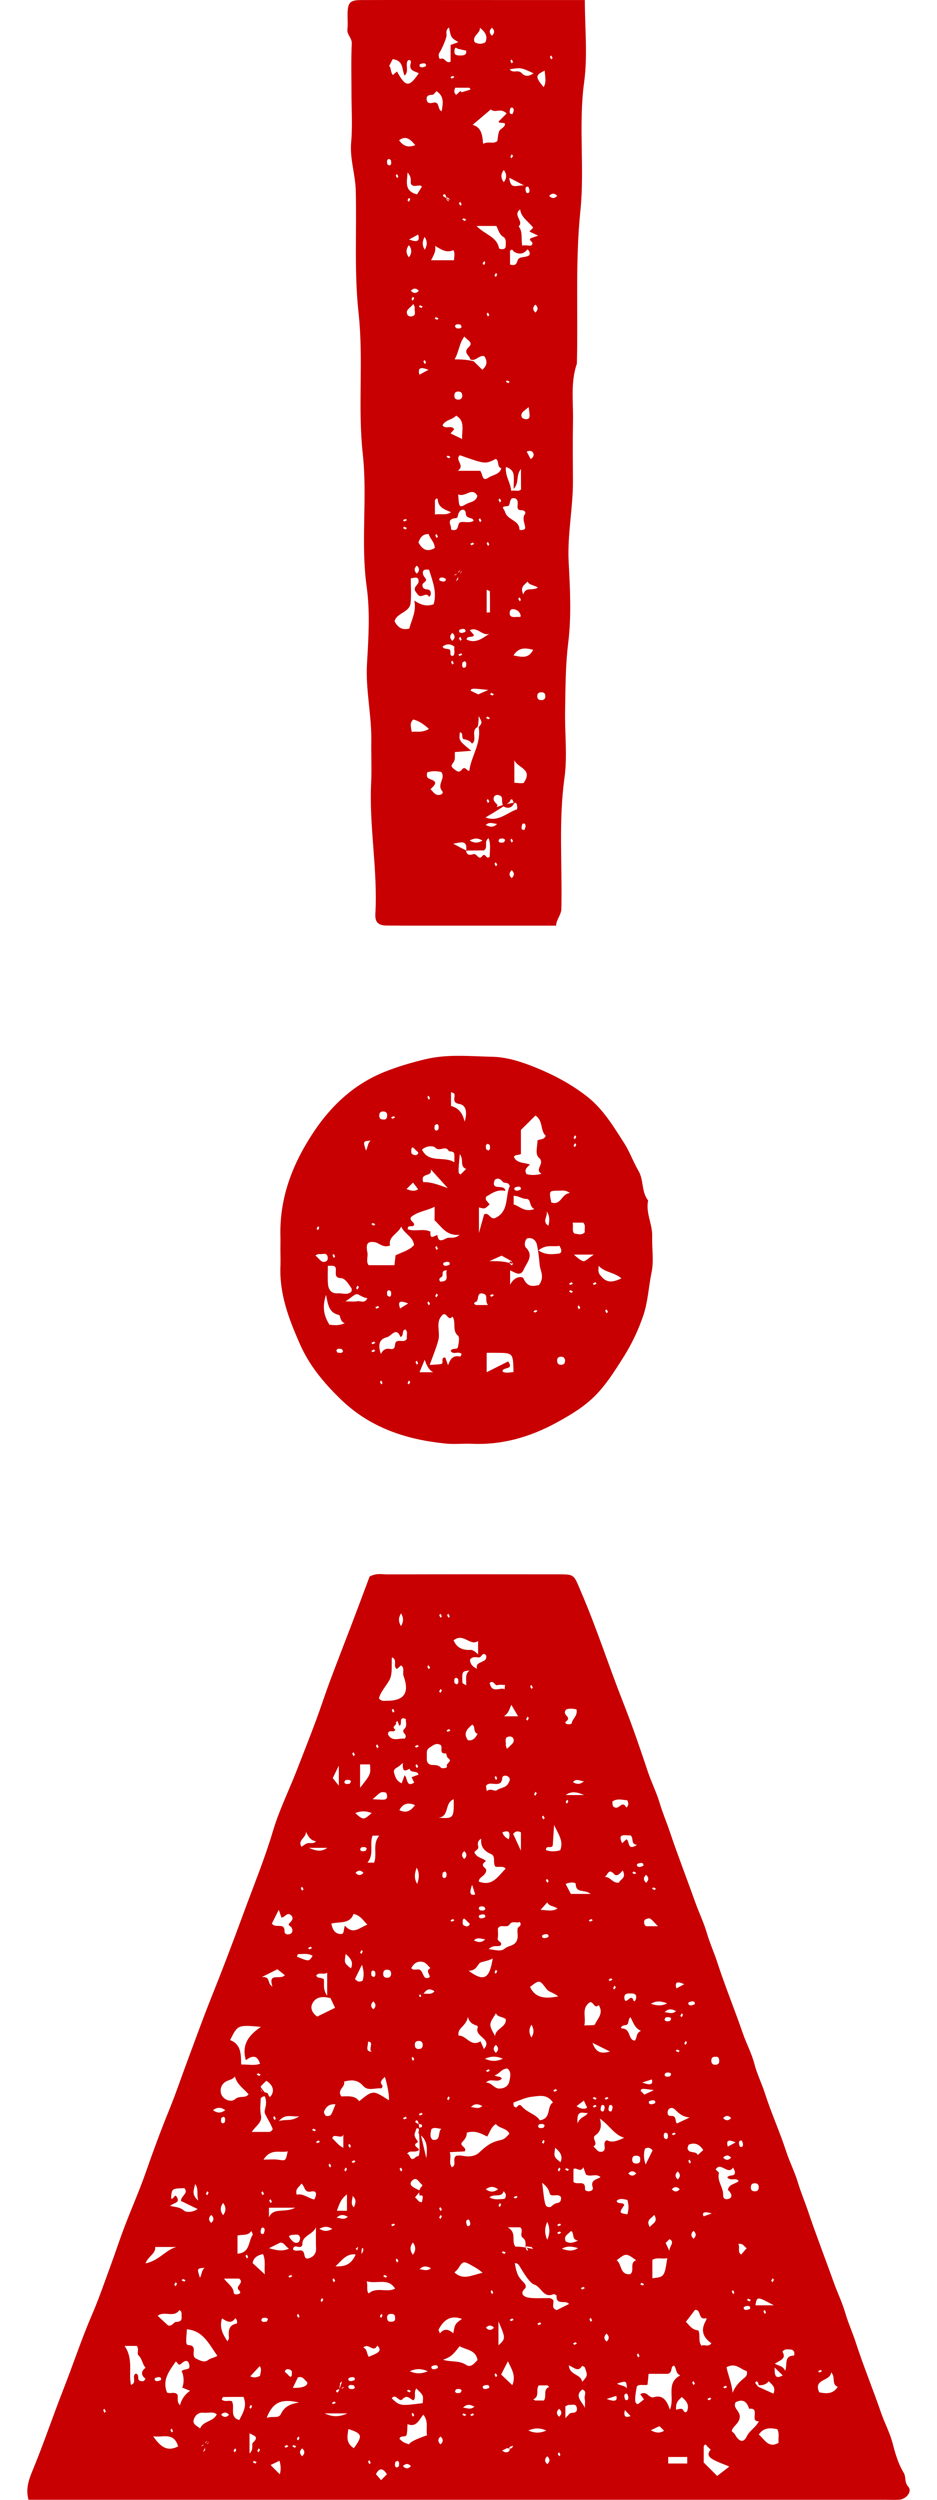 <svg width="30" height="80" viewBox="0 0 30 80" fill="none" xmlns="http://www.w3.org/2000/svg">
<path d="M0.911 79.996C0.807 79.6 0.95 79.287 1.079 78.972C1.419 78.142 1.704 77.29 2.032 76.456C2.346 75.657 2.613 74.842 2.954 74.054C3.17 73.554 3.346 73.035 3.535 72.522C3.69 72.101 3.829 71.674 3.989 71.255C4.21 70.673 4.465 70.101 4.67 69.512C4.907 68.83 5.158 68.154 5.431 67.486C5.636 66.981 5.81 66.462 6.001 65.95C6.253 65.275 6.496 64.595 6.765 63.925C7.128 63.02 7.474 62.108 7.809 61.195C8.124 60.336 8.475 59.485 8.737 58.603C8.93 57.952 9.234 57.333 9.484 56.699C9.697 56.155 9.911 55.611 10.115 55.063C10.272 54.642 10.409 54.215 10.566 53.793C10.791 53.191 11.026 52.592 11.255 51.991C11.457 51.463 11.654 50.932 11.835 50.449C12.063 50.335 12.233 50.383 12.395 50.383C14.23 50.378 16.065 50.379 17.901 50.381C18.407 50.381 18.37 50.398 18.604 50.943C19.106 52.108 19.492 53.317 19.957 54.495C20.242 55.217 20.497 55.96 20.744 56.702C20.855 57.036 21.016 57.352 21.116 57.685C21.212 58.007 21.341 58.31 21.447 58.624C21.703 59.383 21.994 60.128 22.262 60.881C22.38 61.213 22.537 61.532 22.633 61.865C22.727 62.187 22.866 62.489 22.967 62.803C23.215 63.565 23.52 64.305 23.78 65.061C23.895 65.394 24.065 65.709 24.152 66.044C24.237 66.372 24.387 66.668 24.488 66.982C24.69 67.615 24.967 68.22 25.172 68.852C25.281 69.187 25.444 69.503 25.544 69.836C25.641 70.158 25.77 70.462 25.876 70.775C26.132 71.535 26.423 72.279 26.691 73.032C26.809 73.364 26.966 73.683 27.062 74.016C27.156 74.338 27.295 74.64 27.396 74.954C27.644 75.716 27.949 76.456 28.209 77.212C28.324 77.544 28.494 77.86 28.581 78.195C28.666 78.523 28.757 78.841 28.931 79.127C29.018 79.266 28.945 79.427 29.081 79.58C29.215 79.731 29.016 79.98 28.787 79.995C28.64 80.005 28.492 79.996 28.344 79.996C19.216 79.996 10.081 79.996 0.911 79.996ZM13.409 67.972C13.409 68.014 13.409 68.057 13.65 69.067C13.681 68.768 13.704 68.481 13.411 68.284C13.355 68.248 13.495 68.114 13.347 68.106C13.328 68.105 13.306 68.207 13.283 68.26C13.226 68.392 13.42 68.538 13.373 68.559C13.139 68.665 13.483 68.757 13.4 68.816C13.265 68.905 13.116 68.786 13.035 68.929C13.142 68.919 13.116 69.219 13.309 69.032C13.406 68.939 13.473 69.213 13.41 68.098C13.445 68.084 13.506 68.077 13.51 68.055C13.527 67.979 13.471 67.967 13.353 67.972C13.371 67.972 13.39 67.972 13.409 67.972C13.397 67.939 13.391 67.903 13.372 67.874C13.35 67.841 13.312 67.849 13.297 67.898C13.292 67.916 13.333 67.947 13.409 67.972ZM10.952 76.207C10.926 76.231 10.877 76.267 10.881 76.272C10.915 76.328 10.805 76.466 10.934 76.441C11.037 76.421 11.031 76.295 10.877 76.508C10.877 76.489 10.877 76.47 10.877 76.451C10.844 76.462 10.809 76.469 10.78 76.488C10.747 76.509 10.754 76.547 10.804 76.562C10.82 76.569 10.852 76.528 10.952 76.207ZM6.498 78.469C6.524 78.446 6.572 78.409 6.57 78.404C6.536 78.348 6.646 78.21 6.517 78.236C6.414 78.256 6.419 78.381 6.647 78.108C6.623 78.128 6.588 78.143 6.575 78.169C6.55 78.222 6.575 78.248 6.628 78.222C6.653 78.209 6.67 78.175 6.685 78.147C6.689 78.143 6.662 78.123 6.498 78.469ZM16.077 78.424C16.11 78.442 16.141 78.471 16.174 78.475C16.26 78.484 16.327 78.457 16.32 78.351C16.236 78.368 16.127 78.302 16.393 78.234C16.369 78.255 16.334 78.27 16.321 78.295C16.296 78.348 16.321 78.375 16.374 78.348C16.399 78.336 16.416 78.302 16.431 78.274C16.435 78.27 16.408 78.25 16.077 78.424ZM13.443 63.819C13.657 63.766 13.805 63.864 13.91 63.723C13.778 63.635 13.654 63.623 13.535 63.852C13.535 63.833 13.535 63.814 13.535 63.795C13.502 63.806 13.467 63.813 13.438 63.832C13.405 63.853 13.412 63.891 13.462 63.906C13.478 63.911 13.51 63.871 13.443 63.819ZM13.46 70.113C13.402 70.182 13.345 70.25 13.287 70.32C13.362 70.368 13.393 70.482 13.508 70.473C13.531 70.346 13.585 70.226 13.434 70.263C13.388 70.022 13.5 70.001 13.529 69.927C13.421 69.863 13.347 69.625 13.192 69.787C13.044 69.941 13.277 70.016 13.46 70.113ZM24.237 76.326C24.256 76.326 24.275 76.326 24.294 76.326C24.282 76.293 24.276 76.257 24.257 76.228C24.236 76.195 24.198 76.203 24.183 76.252C24.177 76.27 24.218 76.302 24.27 76.376C24.428 76.448 24.586 76.521 24.764 76.602C24.855 76.375 24.698 76.305 24.614 76.204C24.531 76.305 24.424 76.347 24.237 76.326ZM11.581 72.202C11.148 72.017 10.985 72.299 10.743 72.526C11.078 72.541 11.329 72.465 11.469 71.897C11.442 71.92 11.415 71.942 11.387 71.964C11.448 72.026 11.509 72.088 11.568 72.15C11.591 72.101 11.632 72.052 11.632 72.003C11.635 71.893 11.549 71.893 11.581 72.202ZM17.07 71.972C17.047 71.945 17.011 71.897 17.006 71.899C16.95 71.933 16.812 71.823 16.837 71.953C16.858 72.055 16.983 72.05 16.825 71.896C16.83 71.792 16.844 71.692 16.739 71.615C16.625 71.53 16.773 71.364 16.654 71.278C16.549 71.278 16.449 71.278 16.253 71.278C16.565 71.451 16.356 71.721 16.503 71.896C16.616 71.896 16.721 71.896 17.07 71.972ZM8.581 67.088C8.522 67.103 8.43 67.046 8.346 67.153C8.346 67.312 8.314 67.505 8.353 67.681C8.409 67.927 8.192 68.02 8.062 68.225C8.263 68.225 8.405 68.226 8.546 68.225C8.605 68.225 8.672 68.241 8.732 68.14C8.68 67.981 8.572 67.822 8.489 67.65C8.408 67.483 8.686 67.305 8.343 66.853C8.382 66.996 8.486 66.944 8.554 66.977C8.604 67 8.608 67.197 8.697 67.039C8.789 66.878 8.715 66.725 8.568 66.615C8.554 66.605 8.539 66.599 8.524 66.59C8.465 66.649 8.405 66.706 8.348 66.768C8.339 66.779 8.347 66.807 8.581 67.088ZM20.731 76.316C20.588 76.348 20.478 76.283 20.389 76.369C20.308 76.82 20.32 76.917 20.426 76.937C20.5 76.877 20.564 76.827 20.618 76.784C20.573 76.721 20.537 76.671 20.498 76.618C20.726 76.484 20.76 76.766 20.94 76.713C21.237 76.626 21.359 76.846 21.447 77.113C21.619 76.736 21.303 76.264 21.779 76.017C21.621 75.951 21.666 75.789 21.579 75.704C21.448 75.737 21.556 75.9 21.393 75.966C21.221 75.966 20.995 75.966 20.766 75.966C20.756 76.084 20.746 76.183 20.731 76.316ZM15.877 67.973C15.73 68.058 15.691 68.221 15.598 68.373C15.402 68.274 15.205 68.165 14.944 68.25C14.95 68.362 14.891 68.458 14.802 68.546C14.681 68.671 14.973 68.715 14.878 68.848C14.734 68.855 14.592 68.863 14.398 68.873C14.465 69.043 14.351 69.202 14.469 69.356C14.641 69.278 14.459 69.076 14.614 68.984C14.665 68.984 14.729 68.974 14.788 68.986C15.021 69.034 15.215 69.002 15.335 68.891C15.589 68.654 15.731 68.549 16.031 68.486C16.173 68.455 16.227 68.362 16.31 68.284C16.226 68.095 15.988 68.122 15.877 67.973ZM13.665 56.314C13.665 56.403 13.735 56.479 13.825 56.481C13.933 56.485 14.036 56.476 14.12 56.571C14.146 56.602 14.331 56.584 14.31 56.529C14.265 56.419 14.514 56.371 14.344 56.261C14.303 56.236 14.292 56.111 14.276 56.112C14.019 56.14 14.216 55.868 14.083 55.831C13.945 55.769 13.859 55.866 13.759 55.922C13.702 55.954 13.665 56.013 13.665 56.078V56.314ZM12.548 53.036C12.528 53.285 12.574 53.561 12.472 53.756C12.364 53.959 12.19 54.128 12.133 54.347C12.207 54.455 12.296 54.427 12.374 54.428C12.943 54.431 13.119 54.178 12.92 53.63C12.88 53.518 12.969 53.378 12.839 53.294C12.795 53.335 12.75 53.374 12.709 53.412C12.562 53.325 12.748 53.121 12.548 53.036ZM5.815 75.879C5.918 75.786 6.093 75.864 6.063 75.693C6.029 75.489 5.912 75.542 5.808 75.637C5.695 75.741 5.691 75.584 5.626 75.574C5.428 75.866 5.185 76.15 5.346 76.561C5.443 76.626 5.594 76.514 5.683 76.636C5.712 76.734 5.645 76.846 5.762 76.972C5.815 76.774 5.919 76.626 6.086 76.508C5.979 76.465 5.907 76.437 5.834 76.408C5.899 76.256 5.893 76.04 5.815 75.879ZM24.298 77.483C23.981 77.512 24.363 77.034 23.984 77.085C23.915 76.864 23.794 76.754 23.553 76.875C23.445 77.071 23.722 77.159 23.683 77.377C23.647 77.576 23.46 77.641 23.427 77.8C23.471 77.844 23.509 77.87 23.529 77.904C23.663 78.147 23.807 78.185 23.907 77.972C23.996 77.781 24.19 77.694 24.298 77.483ZM11.5 67.242C11.942 66.883 11.942 66.883 12.45 67.212C12.472 67.101 12.409 66.728 12.322 66.462C12.263 66.521 12.204 66.581 12.238 66.547C12.107 66.726 12.33 66.702 12.21 66.833C12.02 66.806 11.785 66.931 11.63 66.755C11.445 66.544 11.249 66.554 11.016 66.614C11.069 66.791 10.78 66.868 10.926 67.088C11.121 67.09 11.357 67.043 11.5 67.242ZM6.958 75.39C6.69 75.012 6.506 74.587 5.984 74.54C5.95 74.976 5.946 75.041 6.039 75.047C6.361 75.069 6.079 75.379 6.277 75.479C6.418 75.55 6.547 75.613 6.661 75.526C6.747 75.462 6.844 75.459 6.958 75.39ZM17.704 67.283C17.513 67.001 17.263 67.077 17.054 67.096C16.848 67.115 16.648 67.211 16.448 67.281C16.435 67.286 16.436 67.363 16.45 67.398C16.459 67.42 16.518 67.448 16.531 67.439C16.588 67.398 16.622 67.307 16.711 67.411C16.881 67.61 17.16 67.657 17.284 67.854C17.67 67.793 17.491 67.41 17.704 67.283ZM8.357 64.863C7.609 64.797 7.609 64.797 7.368 65.286C7.73 65.424 7.713 65.753 7.722 66.067C7.953 66.064 8.154 66.109 8.325 66.044C8.234 65.745 8.06 65.783 7.872 65.931C7.744 65.491 7.896 65.167 8.357 64.863ZM12.726 55.074C12.705 55.092 12.688 55.106 12.671 55.12C12.74 55.199 12.502 55.258 12.655 55.343C12.631 55.487 12.44 55.309 12.419 55.495C12.548 55.761 12.791 55.611 12.955 55.641C13.083 55.502 12.822 55.45 12.941 55.335C13.049 55.231 12.985 55.114 12.993 55.008C12.729 54.909 12.912 55.208 12.781 55.223C12.763 55.173 12.745 55.126 12.726 55.074ZM18.218 73.731C18.115 73.588 17.793 73.792 17.82 73.464C17.821 73.45 17.744 73.408 17.721 73.418C17.394 73.559 17.33 73.174 17.101 73.108C16.968 73.07 16.762 72.734 16.656 72.556C16.625 72.502 16.582 72.415 16.483 72.426C16.539 72.752 16.583 72.86 16.759 73.032C16.827 73.099 16.864 73.182 16.803 73.241C16.599 73.44 16.848 73.518 16.916 73.528C17.142 73.561 17.377 73.538 17.607 73.544C17.641 73.545 17.675 73.58 17.708 73.599C17.759 73.701 17.622 73.859 17.825 73.927C17.945 73.868 18.08 73.799 18.218 73.731ZM15.86 59.736C15.763 59.595 15.891 59.403 15.711 59.327C15.502 59.238 15.379 59.093 15.407 58.838C15.277 58.92 15.293 59.017 15.311 59.088C15.34 59.203 15.171 59.226 15.194 59.295C15.288 59.471 15.462 59.452 15.558 59.557C15.477 59.622 15.401 59.677 15.529 59.782C15.598 59.839 15.563 59.923 15.501 59.995C15.441 60.063 15.332 60.099 15.329 60.212C15.772 60.385 15.95 60.034 16.189 59.801C16.102 59.696 15.988 59.766 15.86 59.736ZM15.645 62.375C15.861 62.398 16.034 62.468 16.168 62.353C16.278 62.26 16.439 62.28 16.526 62.141C16.615 61.999 16.551 61.858 16.572 61.719C16.582 61.648 16.73 61.644 16.641 61.503C16.544 61.56 16.408 61.45 16.317 61.584C16.221 61.724 16.021 61.551 15.94 61.719C15.94 61.824 15.957 61.932 15.935 62.033C15.913 62.136 16.125 62.152 16.016 62.267C15.912 62.304 15.8 62.229 15.645 62.375ZM19.206 67.796C19.274 68.048 19.23 68.217 19.06 68.334C18.922 68.429 19.179 68.598 18.998 68.688C19.09 68.76 19.141 68.907 19.304 68.849C19.446 68.768 19.259 68.563 19.431 68.49C19.583 68.564 19.703 68.546 19.984 68.41C19.673 68.324 19.527 68.026 19.206 67.796ZM3.988 75.073C4.279 75.493 4.109 75.919 4.193 76.321C4.404 76.247 4.202 76.038 4.346 75.96C4.48 75.985 4.375 76.151 4.479 76.19C4.515 76.204 4.562 76.208 4.599 76.197C4.624 76.189 4.657 76.124 4.657 76.123C4.508 76.003 4.51 75.888 4.661 75.772C4.555 75.659 4.555 75.489 4.433 75.374C4.372 75.316 4.464 75.174 4.378 75.073C4.284 75.073 4.185 75.073 3.988 75.073ZM22.36 74.576C22.434 74.757 22.342 74.908 22.459 75.069C22.547 75.009 22.676 75.129 22.777 74.988C22.529 74.818 22.429 74.598 22.575 74.312C22.599 74.265 22.656 74.174 22.591 74.189C22.342 74.246 22.461 73.903 22.253 73.919C22.16 74.041 22.059 74.174 21.96 74.303C22.055 74.385 22.145 74.565 22.36 74.576ZM7.52 66.449C7.455 66.545 7.353 66.555 7.263 66.597C7.104 66.673 7.027 66.831 7.082 67.012C7.133 67.177 7.389 67.301 7.532 67.174C7.672 67.049 7.858 67.164 7.958 67.02C7.8 66.838 7.586 66.706 7.52 66.449ZM13.673 77.932C13.629 77.717 13.734 77.504 13.554 77.271C13.411 77.452 13.325 77.69 13.048 77.576C13.038 77.717 13.044 77.82 13.019 77.914C12.991 78.02 12.816 77.914 12.791 78.048C12.903 78.155 12.903 78.155 13.095 78.224C13.128 78.152 13.288 78.067 13.673 77.932ZM14.981 64.544C14.917 64.866 14.635 64.886 14.682 65.144C14.927 65.124 15.068 65.523 15.383 65.325C15.416 65.396 15.454 65.481 15.495 65.571C15.784 65.239 15.184 65.188 15.294 64.888C15.336 64.771 15.059 64.863 14.981 64.544ZM14.186 75.516C14.426 75.597 14.694 75.526 14.932 75.684C15.074 75.779 15.196 75.627 15.288 75.522C15.234 75.195 14.925 75.204 14.715 75.083C14.497 75.371 14.416 75.433 14.186 75.516ZM23.285 69.684C23.35 69.572 23.522 69.672 23.531 69.525C23.534 69.473 23.493 69.417 23.471 69.364C23.308 69.629 23.076 69.159 22.912 69.427C22.946 69.464 23.024 69.517 23.017 69.548C22.953 69.805 23.164 70.002 23.153 70.243C23.148 70.355 23.218 70.394 23.307 70.373C23.448 70.339 23.437 70.244 23.366 70.145C23.342 70.113 23.312 70.086 23.304 70.078C23.345 69.884 23.542 69.903 23.65 69.794C23.558 69.673 23.404 69.808 23.285 69.684ZM11.043 61.623C11.315 61.939 11.524 61.67 11.762 61.594C11.634 61.466 11.548 61.3 11.319 61.248C11.204 61.581 10.871 61.49 10.609 61.557C10.648 61.773 10.742 61.9 10.93 61.891C11.023 61.886 10.993 61.761 11.043 61.623ZM9.683 71.837C9.608 72.022 9.421 71.764 9.38 71.982C9.48 72.091 9.652 71.941 9.721 72.078C9.764 72.16 9.733 72.313 9.883 72.27C10.023 72.23 10.125 72.13 10.119 71.954C10.11 71.727 10.116 71.502 10.116 71.275C10.025 71.513 9.649 71.546 9.683 71.837ZM18.36 69.821C18.469 69.948 18.75 69.736 18.73 70.051C18.726 70.108 18.812 70.135 18.878 70.122C18.944 70.11 19.002 70.074 18.977 69.997C18.897 69.76 19.103 69.75 19.228 69.674C19.09 69.536 18.901 69.683 18.758 69.586C18.732 69.512 18.706 69.439 18.677 69.354C18.589 69.55 18.453 69.34 18.361 69.412C18.36 69.558 18.36 69.698 18.36 69.821ZM10.581 63.943C10.359 63.889 10.12 63.876 10 64.118C9.92 64.277 10.014 64.439 10.157 64.533C10.353 64.437 10.542 64.344 10.728 64.253C10.682 64.157 10.634 64.056 10.581 63.943ZM22.962 79.234C23.091 79.136 23.203 79.049 23.351 78.934C23.147 78.848 23.002 78.799 22.866 78.728C22.735 78.658 22.602 78.571 22.752 78.394C22.756 78.39 22.665 78.315 22.628 78.266C22.591 78.217 22.567 78.213 22.531 78.286C22.531 78.452 22.531 78.633 22.531 78.804C22.672 78.946 22.805 79.077 22.962 79.234ZM23.26 75.757C23.317 76.021 23.433 76.289 23.456 76.576C23.52 76.407 23.631 76.26 23.782 76.138C23.862 76.075 23.953 76.008 23.905 75.875C23.709 75.829 23.555 75.59 23.26 75.757ZM5.445 70.591C5.596 70.632 5.751 70.621 5.89 70.743C5.962 70.806 6.177 70.801 6.329 70.693C6.127 70.596 5.96 70.515 5.793 70.434C5.798 70.26 6.048 70.191 5.904 70.025C5.496 70.036 5.496 70.036 5.479 70.358C5.56 70.385 5.594 70.206 5.648 70.288C5.794 70.502 5.569 70.484 5.445 70.591ZM18.708 64.818C18.866 64.805 19.031 64.826 19.049 64.783C19.128 64.6 19.337 64.435 19.169 64.165C19.027 64.305 19.015 64.057 18.89 64.073C18.601 64.268 18.773 64.543 18.708 64.818ZM7.419 76.837C7.541 77.017 7.323 77.351 7.661 77.446C7.765 77.233 7.924 77.017 7.796 76.705C7.59 76.705 7.367 76.704 7.144 76.709C7.128 76.709 7.114 76.761 7.099 76.789C7.191 76.872 7.299 76.812 7.419 76.837ZM15.453 72.734C15.322 72.618 15.22 72.565 15.117 72.507C14.855 72.359 14.826 72.341 14.673 72.591C14.643 72.641 14.592 72.679 14.552 72.722C14.834 72.99 15.124 72.796 15.453 72.734ZM15.307 52.946V52.516C15.034 52.693 14.844 52.234 14.52 52.496C14.536 52.521 14.552 52.546 14.565 52.573C14.657 52.744 14.851 52.813 15.045 52.799C15.116 52.793 15.2 52.831 15.307 52.946ZM20.887 72.909C21.273 72.863 21.273 72.863 21.364 72.264C21.203 72.304 21.049 72.227 20.887 72.317C20.887 72.499 20.887 72.68 20.887 72.909ZM8.705 61.557C8.83 61.732 9.113 61.5 9.11 61.808C9.109 61.911 9.228 61.922 9.299 61.885C9.381 61.842 9.376 61.757 9.328 61.673C9.304 61.633 9.194 61.619 9.27 61.543C9.349 61.463 9.419 61.38 9.311 61.285C9.187 61.175 9.122 61.372 9.011 61.362C8.985 61.286 8.959 61.214 8.925 61.117C8.847 61.275 8.78 61.409 8.705 61.557ZM12.899 56.416C12.816 56.485 12.79 56.516 12.757 56.535C12.587 56.631 12.593 56.661 12.643 56.819C12.683 56.946 12.752 57.016 12.859 57.069C12.888 56.99 12.915 56.918 12.955 56.81C13.057 56.907 13.002 57.212 13.261 57.046C13.233 56.988 13.205 56.931 13.177 56.873C13.255 56.845 13.328 56.818 13.401 56.791C13.355 56.64 13.148 56.76 13.115 56.603C13.001 56.66 12.874 56.748 12.899 56.416ZM16.065 66.519C15.93 66.678 15.698 66.478 15.559 66.65C15.74 66.634 15.812 66.841 15.993 66.838C16.168 66.834 16.283 66.74 16.308 66.605C16.331 66.48 16.387 66.316 16.251 66.198C16.064 66.187 15.994 66.371 15.834 66.415C15.916 66.474 16.018 66.428 16.065 66.519ZM13.236 76.816C13.125 76.771 13.034 76.614 12.886 76.779C12.778 76.898 12.674 76.571 12.541 76.75C12.805 76.996 12.805 76.996 13.535 76.905C13.535 76.824 13.559 76.732 13.529 76.662C13.493 76.581 13.41 76.522 13.329 76.432C13.231 76.57 13.34 76.718 13.236 76.816ZM17.964 70.319C17.878 70.164 17.635 70.344 17.597 70.184C17.56 70.032 17.485 69.96 17.359 69.851C17.449 70.631 17.449 70.631 17.623 70.631C17.672 70.596 17.73 70.531 17.801 70.51C17.877 70.486 17.968 70.504 17.964 70.319ZM19.744 72.332C19.913 72.454 19.84 72.802 20.174 72.78C20.335 72.671 20.137 72.412 20.368 72.332C20.046 72.099 20.046 72.099 19.744 72.332ZM24.295 77.909C24.479 78.06 24.6 78.364 24.928 78.174C24.91 78.019 24.963 77.875 24.887 77.738C24.662 77.69 24.448 77.681 24.295 77.909ZM26.609 75.918C26.595 76.216 26.025 76.113 26.23 76.558C26.454 76.604 26.672 76.621 26.822 76.383C26.61 76.304 26.766 76.071 26.609 75.918ZM17.872 63.889C17.735 63.764 17.579 63.763 17.487 63.638C17.275 63.353 17.269 63.353 16.97 63.586C17.146 63.95 17.455 63.967 17.872 63.889ZM15.003 63.065C15.493 63.435 15.675 63.324 15.775 62.675C15.655 62.738 15.525 62.761 15.401 62.797C15.283 62.83 15.282 63.073 15.003 63.065ZM8.538 77.376C8.749 77.304 8.916 77.415 8.997 77.246C9.095 77.043 9.248 76.932 9.58 76.885C9.065 76.769 8.749 76.823 8.538 77.376ZM7.604 71.541C7.604 71.76 7.604 71.941 7.604 72.121C8.008 72.101 7.947 71.728 8.09 71.518C8.103 71.499 8.067 71.449 8.047 71.394C7.942 71.559 7.771 71.497 7.604 71.541ZM11.743 73.006C11.783 73.195 11.723 73.303 11.805 73.394C12.052 73.17 12.386 73.382 12.65 73.239C12.425 72.884 12.09 73.1 11.743 73.006ZM11.529 56.464C11.529 56.742 11.529 56.966 11.529 57.213C11.872 56.776 11.872 56.776 11.845 56.464C11.749 56.464 11.65 56.464 11.529 56.464ZM5.383 74.421C5.528 74.444 5.558 74.313 5.624 74.308C5.747 74.298 5.828 74.283 5.814 74.137C5.807 74.061 5.841 73.973 5.743 73.928C5.567 74.185 5.258 73.94 5.048 74.109C5.158 74.213 5.265 74.312 5.383 74.421ZM4.903 77.965C5.131 78.289 5.341 78.474 5.703 78.289C5.566 77.819 5.227 78.013 4.903 77.965ZM4.969 71.907C4.991 72.125 4.742 72.202 4.659 72.432C5.094 72.345 5.302 71.999 5.647 71.907C5.422 71.907 5.198 71.907 4.969 71.907ZM6.941 77.26C6.809 77.161 6.658 77.229 6.519 77.212C6.346 77.19 6.242 77.304 6.201 77.439C6.16 77.579 6.307 77.633 6.408 77.715C6.503 77.466 6.836 77.504 6.941 77.26ZM14.791 74.209C14.422 74.076 14.201 74.245 14.044 74.549C14.031 74.573 14.067 74.619 14.085 74.673C14.221 74.501 14.368 74.537 14.512 74.671C14.568 74.368 14.568 74.368 14.791 74.209ZM15.851 65.162C15.858 64.914 16.234 64.868 16.191 64.614C16.089 64.529 15.936 64.559 15.877 64.428C15.813 64.548 15.705 64.667 15.7 64.79C15.696 64.912 15.796 65.038 15.851 65.162ZM7.28 74.926C7.299 74.888 7.333 74.851 7.33 74.817C7.314 74.606 7.304 74.404 7.585 74.356C7.587 74.356 7.614 74.235 7.532 74.188C7.404 74.38 7.253 74.29 7.11 74.19C7.01 74.489 7.142 74.707 7.28 74.926ZM20.523 64.991C20.323 64.907 20.273 64.718 20.187 64.554C20.079 64.645 20.17 64.808 20.004 64.81C19.93 64.811 19.82 64.906 19.927 64.914C20.208 64.933 20.098 65.275 20.322 65.304C20.407 65.225 20.351 65.058 20.523 64.991ZM17.74 58.402C17.722 58.671 17.709 58.869 17.698 59.051C17.668 59.184 17.473 59.023 17.48 59.208C17.635 59.26 17.788 59.257 17.937 59.21C18.051 58.92 17.883 58.707 17.74 58.402ZM8.437 69.111C8.635 69.111 8.777 69.094 8.914 69.115C9.148 69.15 9.147 69.16 9.211 68.846C8.957 68.905 8.678 68.738 8.437 69.111ZM11.328 78.347C11.62 77.951 11.599 77.875 11.154 77.733C11.125 77.953 11.059 78.172 11.328 78.347ZM16.403 76.329C16.529 76.032 16.378 75.808 16.262 75.564C16.189 75.705 16.122 75.838 16.046 75.989C16.164 76.102 16.278 76.209 16.403 76.329ZM25.139 75.867C25.217 75.681 25.09 75.393 25.41 75.384C25.444 75.383 25.465 75.19 25.308 75.189C25.232 75.188 25.143 75.151 25.049 75.255C25.199 75.494 24.953 75.536 24.81 75.642C24.913 75.713 25.056 75.695 25.139 75.867ZM8.48 72.784C8.453 72.556 8.513 72.347 8.423 72.136C8.215 72.174 8.111 72.272 8.089 72.423C8.218 72.541 8.33 72.646 8.48 72.784ZM15.56 57.148C15.568 57.207 15.577 57.327 15.596 57.31C15.707 57.216 15.843 57.342 15.907 57.291C16.02 57.203 16.184 57.223 16.268 57.081C16.315 57.002 16.353 56.933 16.284 56.866C16.217 56.8 16.088 56.814 16.082 56.89C16.069 57.059 16.001 57.098 15.849 57.089C15.753 57.085 15.64 57.047 15.56 57.148ZM13.167 62.987C13.253 63.078 13.382 62.992 13.455 63.044C13.525 63.092 13.54 63.215 13.602 63.283C13.626 63.31 13.768 63.308 13.757 63.249C13.739 63.151 13.627 63.062 13.781 62.981C13.707 62.915 13.644 62.816 13.559 62.791C13.387 62.739 13.249 62.82 13.167 62.987ZM21.394 78.836C21.598 78.836 21.794 78.836 22.003 78.836C22.003 78.762 22.003 78.705 22.003 78.627C21.799 78.627 21.603 78.627 21.394 78.627C21.394 78.7 21.394 78.757 21.394 78.836ZM10.063 70.387C10.152 70.22 10.143 70.093 9.961 70.132C9.73 70.182 9.767 69.954 9.648 69.876C9.596 69.991 9.435 70.03 9.501 70.236C9.701 70.179 9.866 70.349 10.063 70.387ZM18.912 60.609C18.711 60.447 18.444 60.604 18.433 60.293C18.431 60.225 18.225 60.229 18.112 60.291C18.172 60.407 18.23 60.519 18.277 60.609C18.471 60.609 18.652 60.609 18.912 60.609ZM17.25 76.337C17.146 76.471 17.287 76.68 17.084 76.778C17.022 76.808 17.065 76.755 17.131 76.82C17.222 76.82 17.32 76.82 17.413 76.82C17.517 76.686 17.372 76.466 17.583 76.386C17.569 76.373 17.554 76.357 17.532 76.336C17.442 76.337 17.345 76.337 17.25 76.337ZM14.526 57.578C14.217 57.702 14.402 58.128 14.041 58.17C14.521 58.205 14.538 58.185 14.526 57.578ZM7.171 72.919C7.31 73.099 7.466 73.179 7.484 73.369C7.49 73.444 7.599 73.428 7.647 73.409C7.725 73.379 7.687 73.327 7.642 73.279C7.522 73.154 7.838 73.061 7.656 72.918C7.53 72.919 7.389 72.919 7.171 72.919ZM18.213 75.693C18.231 76.024 18.61 75.964 18.639 76.226C18.818 76.022 18.82 76.021 18.722 75.76C18.713 75.737 18.669 75.728 18.639 75.71C18.513 75.927 18.379 75.764 18.213 75.693ZM22.081 67.762C21.823 67.738 21.719 67.609 21.6 67.498C21.531 67.434 21.432 67.445 21.392 67.529C21.357 67.6 21.367 67.722 21.476 67.714C21.683 67.697 21.597 67.893 21.676 67.954C21.784 67.902 21.885 67.854 22.081 67.762ZM11.928 58.743C11.821 59.024 11.992 59.338 11.763 59.608C11.862 59.608 11.918 59.608 11.978 59.608C12.085 59.327 11.914 59.013 12.143 58.743C12.044 58.743 11.988 58.743 11.928 58.743ZM8.723 63.572C8.572 63.101 8.966 63.378 9.12 63.21C9.047 63.151 8.972 63.091 8.882 63.02C8.748 63.087 8.61 63.156 8.38 63.27C8.686 63.243 8.533 63.47 8.723 63.572ZM18.127 54.706C17.983 54.884 18.258 54.914 18.172 55.045C18.146 55.083 18.047 55.118 18.144 55.17C18.185 55.193 18.301 55.17 18.301 55.16C18.318 55.004 18.504 54.914 18.458 54.704C18.36 54.682 18.249 54.661 18.127 54.706ZM19.936 59.855C19.868 59.947 19.747 60.069 19.669 59.979C19.477 59.764 19.457 60.015 19.361 60.069C19.542 60.046 19.611 60.279 19.817 60.247C19.85 60.138 20.071 60.108 19.936 59.855ZM8.611 70.96C8.751 70.624 9.133 70.831 9.451 70.65C9.099 70.65 8.862 70.65 8.611 70.65C8.611 70.764 8.611 70.863 8.611 70.96ZM15.121 55.19C14.957 55.326 14.817 55.47 14.986 55.693C15.15 55.712 15.224 55.608 15.292 55.485C15.136 55.438 15.232 55.252 15.121 55.19ZM15.559 52.969C15.444 52.847 15.422 53.046 15.332 53.041C15.239 53.036 15.127 52.999 15.048 53.111C15.052 53.254 15.134 53.342 15.272 53.403C15.191 53.13 15.645 53.24 15.559 52.969ZM24.776 73.774C24.237 73.483 24.237 73.483 24.186 73.774C24.385 73.774 24.581 73.774 24.776 73.774ZM19.988 70.564C19.818 70.818 19.818 70.818 20.085 70.863C20.137 70.708 20.133 70.554 20.088 70.401C19.961 70.378 19.843 70.331 19.741 70.434C19.784 70.554 19.94 70.458 19.988 70.564ZM15.959 75.055C16.193 74.837 16.193 74.837 15.959 74.287C15.959 74.564 15.959 74.8 15.959 75.055ZM11.109 70.224C10.893 70.385 10.856 70.568 10.786 70.748C10.893 70.748 10.991 70.748 11.109 70.748C11.109 70.584 11.109 70.431 11.109 70.224ZM9.376 76.415C9.681 76.426 9.861 76.355 9.838 76.237C9.749 76.165 9.696 76.028 9.538 76.08C9.486 76.189 9.432 76.3 9.376 76.415ZM21.65 77.127C21.648 77.114 21.743 77.079 21.821 77.086C21.886 77.093 21.888 77.242 21.989 77.18C22.09 76.961 21.971 76.829 21.826 76.707C21.759 76.798 21.618 76.84 21.65 77.127ZM22.34 68.965C22.405 68.906 22.465 68.852 22.515 68.806C22.404 68.63 22.256 68.55 22.059 68.63C22.035 68.64 22.029 68.696 22.012 68.741C22.037 68.94 22.289 68.815 22.34 68.965ZM10.993 68.268C11 68.515 10.643 68.226 10.644 68.438C10.756 68.529 10.834 68.662 10.993 68.733C10.993 68.543 10.993 68.405 10.993 68.268ZM14.131 68.125C14.008 68.119 13.901 68.059 13.811 68.139C13.791 68.254 13.743 68.372 13.847 68.474C14.133 68.531 14.006 68.215 14.131 68.125ZM11.634 75.122C11.769 75.183 11.735 75.338 11.809 75.421C11.915 75.37 12.033 75.338 12.116 75.267C12.18 75.214 12.157 75.119 12.076 75.065C11.953 75.312 11.809 74.962 11.634 75.122ZM10.368 63.34C10.39 63.496 10.326 63.654 10.476 63.867C10.476 63.578 10.476 63.382 10.476 63.13C10.345 63.21 10.219 63.097 10.125 63.216C10.158 63.325 10.266 63.264 10.368 63.34ZM20.054 58.86C20.169 58.905 20.068 59.251 20.397 59.038C20.17 59.018 20.311 58.807 20.178 58.732C20.035 58.756 19.75 58.633 19.919 58.988C19.968 58.942 20.011 58.901 20.054 58.86ZM18.102 77.384C18.196 77.295 18.239 77.219 18.284 77.218C18.404 77.214 18.494 77.194 18.468 77.053C18.44 76.902 18.308 76.97 18.218 76.961C18.184 76.957 18.148 76.986 18.102 77.004C18.102 77.098 18.102 77.195 18.102 77.384ZM10.118 58.922C9.937 58.901 9.863 58.758 9.792 58.609C9.827 58.804 9.51 58.884 9.654 59.1C9.718 59.06 9.773 59.007 9.838 58.988C9.929 58.962 10.042 59.023 10.118 58.922ZM20.085 57.612C19.93 57.602 19.761 57.542 19.607 57.651C19.611 57.76 19.607 57.836 19.725 57.85C19.835 57.862 19.941 57.614 20.051 57.846C20.127 57.788 20.133 57.717 20.085 57.612ZM8.613 71.946C8.825 72.003 9.025 72.065 9.252 71.96C9.127 71.883 9.096 71.756 8.972 71.768C8.851 71.829 8.732 71.887 8.613 71.946ZM8.959 79.181C8.994 79.058 8.999 78.906 8.947 78.748C8.824 78.808 8.711 78.862 8.663 78.885C8.754 78.976 8.861 79.082 8.959 79.181ZM10.742 67.341C10.519 67.324 10.437 67.438 10.377 67.564C10.361 67.598 10.401 67.693 10.438 67.711C10.477 67.73 10.573 67.71 10.596 67.674C10.653 67.586 10.683 67.479 10.742 67.341ZM11.61 63.385C11.654 63.238 11.658 63.084 11.588 62.877C11.499 63.059 11.43 63.2 11.366 63.33C11.445 63.426 11.516 63.434 11.61 63.385ZM11.067 62.53C11.021 62.819 11.021 62.819 11.236 62.992C11.329 62.783 11.211 62.652 11.067 62.53ZM10.009 62.587C9.832 62.492 9.687 62.542 9.548 62.533C9.535 62.532 9.519 62.586 9.505 62.615C9.895 62.777 9.895 62.777 10.009 62.587ZM7.989 78.514C8.136 78.386 8.039 78.223 8.1 78.167C8.319 77.966 8.106 77.945 7.989 77.869C7.989 78.071 7.989 78.266 7.989 78.514ZM18.725 77.058C18.725 76.961 18.742 76.859 18.72 76.766C18.695 76.669 18.811 76.529 18.647 76.467C18.363 76.675 18.658 76.871 18.725 77.058ZM17.775 68.733C17.73 69.021 17.73 69.021 17.945 69.195C18.037 68.986 17.92 68.854 17.775 68.733ZM20.671 69.269C20.761 69.087 20.83 68.946 20.894 68.816C20.814 68.721 20.742 68.712 20.65 68.762C20.605 68.91 20.602 69.063 20.671 69.269ZM16.678 59.226C16.678 58.934 16.678 58.78 16.678 58.636C16.577 58.588 16.505 58.595 16.43 58.688C16.489 58.816 16.553 58.953 16.678 59.226ZM11.374 58.022C11.636 58.25 11.636 58.25 11.9 58.022C11.72 57.948 11.553 57.948 11.374 58.022ZM13.288 57.765C13.045 57.666 12.893 57.726 12.787 57.928C12.997 58.029 13.145 57.966 13.288 57.765ZM18.283 71.392C18.207 71.493 18.03 71.542 18.111 71.726C18.222 71.796 18.334 71.787 18.508 71.702C18.283 71.67 18.407 71.473 18.283 71.392ZM8.013 76.046C8.1 76.094 8.211 76.094 8.324 76.032C8.344 75.918 8.39 75.802 8.313 75.722C8.21 75.833 8.109 75.943 8.013 76.046ZM12.388 79.181C12.266 78.984 12.145 78.96 12.037 79.179C12.094 79.243 12.148 79.305 12.202 79.368C12.269 79.3 12.329 79.241 12.388 79.181ZM16.155 54.059C16.16 54.013 16.165 53.968 16.17 53.922C16.093 53.922 16.01 53.903 15.94 53.926C15.829 53.964 15.821 53.749 15.678 53.854C15.75 54.217 16.006 53.98 16.155 54.059ZM16.587 54.925C16.5 54.775 16.439 54.67 16.373 54.557C16.305 54.683 16.305 54.811 16.132 54.925C16.332 54.925 16.43 54.925 16.587 54.925ZM16.229 55.964C16.268 55.931 16.284 55.921 16.296 55.907C16.37 55.822 16.506 55.76 16.422 55.612C16.408 55.587 16.354 55.568 16.32 55.57C16.115 55.584 16.218 55.746 16.193 55.846C16.191 55.862 16.203 55.883 16.229 55.964ZM10.848 56.502C10.756 56.693 10.7 56.807 10.654 56.902C10.709 56.97 10.758 57.032 10.848 57.145C10.848 56.931 10.848 56.776 10.848 56.502ZM11.931 57.578C12.123 57.588 12.182 57.592 12.242 57.593C12.329 57.595 12.407 57.579 12.393 57.465C12.39 57.428 12.373 57.371 12.35 57.365C12.299 57.35 12.23 57.342 12.187 57.365C12.119 57.4 12.063 57.465 11.931 57.578ZM18.699 57.445C18.504 57.356 18.302 57.302 18.111 57.445C18.307 57.445 18.503 57.445 18.699 57.445ZM9.89 59.134C10.085 59.223 10.287 59.278 10.478 59.134C10.282 59.134 10.086 59.134 9.89 59.134ZM10.391 77.233C10.592 77.32 10.793 77.38 11.124 77.233C10.783 77.233 10.587 77.233 10.391 77.233ZM17.306 61.119C17.515 61.125 17.677 61.182 17.85 61.077C17.73 60.987 17.584 61.013 17.522 60.879C17.465 60.941 17.412 61 17.306 61.119ZM21.066 61.643C20.928 61.505 20.879 61.433 20.809 61.396C20.771 61.376 20.695 61.408 20.647 61.435C20.626 61.448 20.619 61.508 20.625 61.544C20.633 61.609 20.668 61.651 20.745 61.644C20.822 61.639 20.899 61.643 21.066 61.643ZM19.99 63.948C20.031 64.202 20.202 63.772 20.276 64.005C20.308 64.104 20.361 63.987 20.366 63.948C20.387 63.804 20.293 63.792 20.179 63.794C20.066 63.792 19.978 63.803 19.99 63.948ZM18.969 65.374C19.087 65.702 19.25 65.725 19.532 65.654C19.335 65.557 19.194 65.487 18.969 65.374ZM15.034 53.459C14.792 53.483 14.791 53.483 14.805 53.852C14.806 53.871 14.855 53.888 14.926 53.934C14.936 53.76 14.876 53.572 15.034 53.459ZM15.672 70.319C15.843 70.415 15.988 70.374 16.126 70.37C16.182 70.369 16.206 70.283 16.191 70.221C16.182 70.186 16.15 70.155 16.127 70.12C16.055 70.348 15.826 70.184 15.672 70.319ZM9.249 71.558C9.265 71.587 9.276 71.618 9.296 71.642C9.362 71.718 9.433 71.809 9.547 71.761C9.584 71.746 9.615 71.656 9.606 71.609C9.577 71.46 9.449 71.527 9.359 71.518C9.325 71.516 9.29 71.544 9.249 71.558ZM9.581 67.726C9.305 67.749 9.138 67.63 8.928 67.879C9.157 67.808 9.313 67.902 9.581 67.726ZM6.553 72.573C6.304 72.592 6.304 72.592 6.401 72.89C6.466 72.796 6.448 72.654 6.553 72.573ZM17.988 71.964C18.146 72.012 18.307 72.072 18.508 71.944C18.294 71.878 18.14 71.874 17.988 71.964ZM16.916 77.781C17.121 77.87 17.289 77.87 17.494 77.781C17.289 77.693 17.121 77.693 16.916 77.781ZM23.907 71.946C23.822 71.897 23.795 71.778 23.637 71.812C23.707 71.922 23.596 72.047 23.728 72.151C23.78 72.093 23.832 72.034 23.907 71.946ZM21.114 77.641C21.028 77.681 20.942 77.722 20.837 77.772C21.023 77.872 21.136 77.862 21.262 77.789C21.18 77.705 21.123 77.648 21.114 77.641ZM21.433 72.036C21.416 71.892 21.627 71.754 21.435 71.655C21.374 71.716 21.317 71.773 21.312 71.778C21.352 71.864 21.393 71.95 21.433 72.036ZM13.34 59.767C13.29 59.924 13.234 60.085 13.358 60.288C13.43 60.076 13.426 59.922 13.34 59.767ZM17.522 71.679C17.611 71.474 17.611 71.306 17.522 71.101C17.432 71.306 17.432 71.474 17.522 71.679ZM12.649 74.18C12.657 74.06 12.579 74.04 12.493 74.05C12.43 74.057 12.392 74.094 12.393 74.173C12.395 74.289 12.466 74.308 12.552 74.298C12.615 74.292 12.664 74.255 12.649 74.18ZM20.804 71.269C20.889 71.151 21.084 71.113 20.947 70.878C20.863 70.996 20.668 71.034 20.804 71.269ZM24.294 70.023C24.293 69.94 24.282 69.869 24.165 69.868C24.086 69.868 24.05 69.905 24.042 69.968C24.032 70.054 24.051 70.125 24.167 70.126C24.247 70.127 24.275 70.089 24.294 70.023ZM6.246 69.893C6.224 70.05 6.105 70.216 6.346 70.421C6.29 70.198 6.367 70.044 6.246 69.893ZM20.497 69.105C20.512 69.031 20.461 68.993 20.399 68.987C20.313 68.977 20.242 68.996 20.241 69.112C20.24 69.191 20.278 69.227 20.341 69.235C20.428 69.245 20.504 69.225 20.497 69.105ZM12.523 63.189C12.521 63.105 12.511 63.034 12.393 63.033C12.315 63.033 12.278 63.07 12.271 63.133C12.261 63.219 12.28 63.29 12.396 63.291C12.476 63.292 12.504 63.254 12.523 63.189ZM21.36 64.108C21.203 64.057 21.042 64.001 20.84 64.125C21.051 64.196 21.206 64.194 21.36 64.108ZM20.073 76.432C20.054 76.183 20.054 76.183 19.755 76.28C19.85 76.346 19.992 76.328 20.073 76.432ZM13.697 75.883C13.492 75.794 13.324 75.794 13.119 75.883C13.324 75.972 13.492 75.972 13.697 75.883ZM11.997 65.647C11.692 65.716 12.031 65.321 11.781 65.338C11.8 65.48 11.638 65.701 11.997 65.647ZM13.535 65.415C13.516 65.349 13.487 65.311 13.41 65.312C13.293 65.314 13.274 65.385 13.284 65.471C13.292 65.534 13.329 65.572 13.407 65.571C13.524 65.569 13.534 65.497 13.535 65.415ZM18.491 67.953C18.588 67.715 18.764 67.75 18.818 67.612C18.701 67.659 18.451 67.449 18.491 67.953ZM16.102 65.883C15.897 65.795 15.729 65.795 15.524 65.883C15.729 65.973 15.897 65.973 16.102 65.883ZM22.908 65.82C22.788 65.812 22.767 65.89 22.777 65.976C22.785 66.039 22.822 66.077 22.9 66.076C23.017 66.075 23.036 66.004 23.026 65.918C23.018 65.854 22.981 65.805 22.908 65.82ZM18.799 67.447C18.761 67.365 18.721 67.279 18.693 67.222C18.589 67.301 18.527 67.349 18.459 67.401C18.603 67.5 18.728 67.502 18.799 67.447ZM20.936 66.887C20.537 66.83 20.537 66.83 20.511 66.911C20.567 66.968 20.625 67.025 20.631 67.031C20.718 66.99 20.804 66.949 20.936 66.887ZM20.871 66.545C20.799 66.568 20.704 66.599 20.561 66.644C20.827 66.743 20.916 66.71 20.871 66.545ZM15.079 67.431C15.192 67.433 15.316 67.512 15.443 67.396C15.297 67.32 15.184 67.314 15.079 67.431ZM7.212 67.529C7.079 67.429 6.952 67.429 6.82 67.529C6.953 67.629 7.08 67.629 7.212 67.529ZM9.3 76.067C9.314 76.053 9.34 76.04 9.34 76.024C9.343 75.969 9.357 75.895 9.329 75.864C9.299 75.828 9.205 75.803 9.172 75.824C9.053 75.902 9.181 75.94 9.215 75.99C9.237 76.021 9.271 76.043 9.3 76.067ZM25.061 76.017C24.986 75.943 24.922 75.881 24.801 75.765C24.798 76.037 24.831 76.141 25.061 76.017ZM17.018 64.791C16.92 64.952 16.939 65.064 17.013 65.205C17.105 65.057 17.098 64.944 17.018 64.791ZM23.302 68.696C23.389 68.649 23.471 68.605 23.553 68.56C23.366 68.479 23.232 68.455 23.302 68.696ZM21.281 64.394C21.394 64.395 21.518 64.475 21.645 64.358C21.499 64.282 21.387 64.276 21.281 64.394ZM19.732 76.671C19.66 76.694 19.565 76.724 19.422 76.77C19.688 76.869 19.776 76.836 19.732 76.671ZM21.656 63.633C21.743 63.586 21.826 63.542 21.908 63.497C21.721 63.416 21.587 63.392 21.656 63.633ZM15.535 62.058C15.422 62.057 15.298 61.977 15.172 62.094C15.317 62.168 15.43 62.175 15.535 62.058ZM15.945 70.06C15.812 69.96 15.686 69.96 15.554 70.06C15.687 70.16 15.813 70.16 15.945 70.06ZM14.826 77.051C14.939 77.052 15.063 77.132 15.189 77.016C15.044 76.939 14.931 76.933 14.826 77.051ZM14.859 61.395C14.845 61.409 14.819 61.423 14.819 61.438C14.816 61.494 14.802 61.567 14.83 61.599C14.86 61.634 14.954 61.66 14.987 61.638C15.106 61.561 14.978 61.523 14.944 61.472C14.922 61.442 14.888 61.42 14.859 61.395ZM11.291 70.275C11.29 70.388 11.21 70.512 11.326 70.639C11.402 70.493 11.409 70.382 11.291 70.275ZM20.008 77.128C19.951 77.346 20.042 77.376 20.19 77.318C20.135 77.261 20.073 77.195 20.008 77.128ZM7.143 70.889C7.243 70.756 7.243 70.63 7.143 70.498C7.043 70.63 7.043 70.756 7.143 70.889ZM22.789 70.834C22.561 70.761 22.459 70.796 22.528 70.927C22.604 70.899 22.697 70.867 22.789 70.834ZM15.215 60.626C15.192 60.553 15.162 60.458 15.116 60.315C15.017 60.581 15.05 60.67 15.215 60.626ZM10.776 70.974C10.886 70.968 11.012 71.065 11.135 70.94C10.996 70.862 10.885 70.862 10.776 70.974ZM10.226 71.323C10.387 71.422 10.5 71.403 10.64 71.329C10.494 71.237 10.381 71.244 10.226 71.323ZM13.219 72.155C13.319 72.022 13.319 71.896 13.219 71.764C13.119 71.896 13.119 72.022 13.219 72.155ZM16.084 58.637C16.122 58.75 16.188 58.81 16.291 58.86C16.359 58.594 16.263 58.571 16.084 58.637ZM13.434 72.621C13.546 72.622 13.671 72.702 13.797 72.585C13.652 72.51 13.539 72.503 13.434 72.621ZM18.699 56.997C18.592 57.018 18.461 56.886 18.345 57.031C18.475 57.112 18.588 57.105 18.699 56.997ZM12.839 52.041C12.93 51.879 12.92 51.767 12.839 51.629C12.753 51.778 12.753 51.889 12.839 52.041ZM14.626 53.904C14.7 53.861 14.673 53.794 14.669 53.737C14.668 53.72 14.608 53.685 14.592 53.693C14.52 53.726 14.548 53.798 14.552 53.855C14.553 53.873 14.602 53.888 14.626 53.904ZM12.901 78.92C12.987 79.013 13.071 79.013 13.157 78.92C13.071 78.829 12.986 78.829 12.901 78.92ZM12.728 78.749C12.702 78.765 12.654 78.78 12.653 78.799C12.649 78.855 12.621 78.928 12.693 78.961C12.711 78.969 12.769 78.934 12.771 78.917C12.774 78.86 12.802 78.791 12.728 78.749ZM17.522 78.858C17.615 78.772 17.615 78.689 17.522 78.603C17.43 78.689 17.43 78.774 17.522 78.858ZM9.675 78.35C9.582 78.436 9.582 78.519 9.675 78.605C9.766 78.52 9.766 78.436 9.675 78.35ZM14.105 78.225C14.197 78.139 14.197 78.056 14.105 77.97C14.012 78.056 14.012 78.141 14.105 78.225ZM7.079 77.275C7.165 77.367 7.248 77.367 7.334 77.275C7.248 77.184 7.163 77.184 7.079 77.275ZM17.902 77.34C17.994 77.253 17.994 77.17 17.902 77.084C17.809 77.17 17.809 77.255 17.902 77.34ZM20.117 76.703C20.103 76.669 20.093 76.607 20.073 76.603C19.998 76.59 19.982 76.646 19.992 76.707C19.998 76.743 20.014 76.803 20.035 76.807C20.108 76.82 20.122 76.765 20.117 76.703ZM14.782 76.5C14.739 76.427 14.672 76.454 14.615 76.457C14.597 76.459 14.563 76.518 14.57 76.534C14.603 76.607 14.675 76.579 14.732 76.575C14.752 76.574 14.767 76.524 14.782 76.5ZM15.563 76.452C15.597 76.438 15.659 76.428 15.663 76.408C15.675 76.333 15.62 76.317 15.559 76.327C15.522 76.333 15.463 76.35 15.459 76.37C15.445 76.443 15.501 76.457 15.563 76.452ZM11.238 57.008C11.195 56.935 11.126 56.961 11.071 56.965C11.053 56.966 11.019 57.026 11.026 57.042C11.059 57.114 11.132 57.087 11.188 57.083C11.207 57.081 11.223 57.032 11.238 57.008ZM11.364 76.405C11.349 76.38 11.334 76.332 11.315 76.331C11.259 76.327 11.186 76.299 11.153 76.371C11.145 76.389 11.18 76.448 11.197 76.448C11.254 76.452 11.323 76.479 11.364 76.405ZM11.259 76.199C11.293 76.185 11.355 76.175 11.359 76.155C11.372 76.08 11.316 76.064 11.255 76.074C11.219 76.08 11.159 76.097 11.155 76.117C11.142 76.19 11.197 76.204 11.259 76.199ZM5.057 76.199C5.091 76.185 5.153 76.175 5.157 76.155C5.17 76.08 5.114 76.064 5.053 76.074C5.017 76.08 4.957 76.097 4.953 76.117C4.94 76.19 4.995 76.204 5.057 76.199ZM13.917 75.819C13.951 75.805 14.014 75.795 14.017 75.775C14.03 75.7 13.974 75.684 13.914 75.694C13.877 75.7 13.817 75.717 13.814 75.737C13.8 75.811 13.855 75.824 13.917 75.819ZM19.421 74.679C19.328 74.765 19.328 74.849 19.421 74.935C19.512 74.85 19.512 74.765 19.421 74.679ZM15.559 74.49C15.645 74.583 15.729 74.583 15.815 74.49C15.729 74.399 15.644 74.399 15.559 74.49ZM8.58 74.222C8.537 74.149 8.47 74.175 8.413 74.179C8.395 74.18 8.361 74.24 8.368 74.256C8.401 74.328 8.473 74.3 8.53 74.297C8.549 74.295 8.565 74.246 8.58 74.222ZM23.917 73.921C23.951 73.907 24.013 73.897 24.017 73.876C24.029 73.802 23.974 73.785 23.913 73.795C23.876 73.802 23.817 73.818 23.813 73.838C23.799 73.912 23.855 73.926 23.917 73.921ZM11.744 59.16C11.701 59.086 11.634 59.113 11.577 59.117C11.559 59.118 11.525 59.178 11.533 59.194C11.566 59.266 11.638 59.238 11.695 59.234C11.714 59.233 11.729 59.184 11.744 59.16ZM14.864 59.237C14.772 59.323 14.772 59.407 14.864 59.493C14.955 59.408 14.955 59.323 14.864 59.237ZM22.205 71.388C22.113 71.474 22.113 71.558 22.205 71.644C22.297 71.559 22.297 71.474 22.205 71.388ZM8.472 71.392C8.477 71.33 8.463 71.275 8.39 71.288C8.37 71.292 8.353 71.351 8.347 71.388C8.337 71.449 8.353 71.504 8.428 71.492C8.448 71.488 8.458 71.426 8.472 71.392ZM15.054 71.134C15.04 71.099 15.03 71.037 15.01 71.034C14.935 71.021 14.919 71.077 14.929 71.137C14.935 71.174 14.951 71.234 14.972 71.237C15.045 71.251 15.059 71.196 15.054 71.134ZM20.499 59.745C20.533 59.731 20.595 59.721 20.599 59.7C20.612 59.626 20.556 59.609 20.495 59.619C20.459 59.626 20.399 59.642 20.395 59.662C20.381 59.736 20.437 59.75 20.499 59.745ZM6.763 71.137C6.856 71.051 6.856 70.968 6.763 70.882C6.671 70.968 6.671 71.053 6.763 71.137ZM11.382 59.934C11.468 60.027 11.552 60.027 11.638 59.934C11.552 59.843 11.467 59.843 11.382 59.934ZM14.246 59.89C14.221 59.905 14.173 59.92 14.172 59.939C14.168 59.995 14.14 60.069 14.212 60.101C14.23 60.109 14.288 60.075 14.29 60.057C14.293 60 14.321 59.932 14.246 59.89ZM20.686 60.252C20.779 60.166 20.779 60.083 20.686 59.996C20.594 60.083 20.594 60.167 20.686 60.252ZM21.508 70.06C21.594 70.153 21.678 70.153 21.764 70.06C21.678 69.969 21.593 69.969 21.508 70.06ZM21.699 69.489C21.607 69.576 21.607 69.659 21.699 69.745C21.79 69.66 21.79 69.576 21.699 69.489ZM20.116 69.554C20.202 69.646 20.285 69.646 20.371 69.554C20.285 69.463 20.201 69.463 20.116 69.554ZM23.153 69.048C23.239 69.14 23.323 69.14 23.409 69.048C23.323 68.957 23.238 68.957 23.153 69.048ZM23.788 68.602C23.774 68.568 23.764 68.506 23.743 68.502C23.669 68.49 23.652 68.545 23.662 68.606C23.669 68.643 23.685 68.702 23.705 68.706C23.779 68.72 23.793 68.664 23.788 68.602ZM15.541 61.09C15.526 61.065 15.511 61.017 15.492 61.015C15.436 61.011 15.363 60.984 15.33 61.056C15.322 61.074 15.357 61.133 15.374 61.133C15.431 61.137 15.499 61.163 15.541 61.09ZM21.335 68.46C21.408 68.417 21.381 68.35 21.378 68.293C21.376 68.276 21.317 68.241 21.3 68.249C21.228 68.282 21.256 68.354 21.26 68.411C21.261 68.429 21.311 68.444 21.335 68.46ZM17.44 68.02C17.397 67.947 17.33 67.973 17.273 67.977C17.255 67.978 17.221 68.038 17.229 68.054C17.261 68.126 17.334 68.098 17.39 68.095C17.41 68.093 17.425 68.044 17.44 68.02ZM15.436 61.39C15.47 61.376 15.533 61.366 15.536 61.346C15.549 61.271 15.493 61.255 15.432 61.265C15.396 61.271 15.336 61.287 15.332 61.308C15.319 61.381 15.374 61.395 15.436 61.39ZM23.409 67.782C23.323 67.689 23.239 67.689 23.153 67.782C23.238 67.874 23.323 67.874 23.409 67.782ZM7.158 67.738C7.133 67.753 7.085 67.768 7.084 67.787C7.08 67.843 7.052 67.916 7.124 67.949C7.142 67.957 7.2 67.922 7.201 67.905C7.205 67.848 7.233 67.779 7.158 67.738ZM19.611 67.468C19.616 67.406 19.602 67.352 19.528 67.364C19.508 67.368 19.492 67.427 19.485 67.464C19.475 67.525 19.492 67.581 19.566 67.568C19.587 67.564 19.597 67.502 19.611 67.468ZM19.358 67.468C19.363 67.406 19.349 67.352 19.275 67.364C19.255 67.368 19.238 67.427 19.232 67.464C19.222 67.525 19.238 67.581 19.313 67.568C19.334 67.564 19.344 67.502 19.358 67.468ZM20.879 67.339C20.913 67.325 20.975 67.315 20.979 67.295C20.992 67.22 20.936 67.204 20.875 67.214C20.838 67.22 20.779 67.236 20.775 67.257C20.761 67.33 20.817 67.344 20.879 67.339ZM17.461 62.023C17.496 62.009 17.558 61.999 17.561 61.978C17.574 61.904 17.518 61.887 17.458 61.898C17.421 61.904 17.361 61.92 17.358 61.941C17.344 62.014 17.399 62.028 17.461 62.023ZM21.49 66.374C21.447 66.301 21.38 66.328 21.323 66.331C21.305 66.333 21.271 66.392 21.279 66.409C21.312 66.481 21.384 66.453 21.441 66.449C21.46 66.448 21.475 66.398 21.49 66.374ZM15.877 65.695C15.969 65.609 15.969 65.525 15.877 65.439C15.784 65.525 15.784 65.61 15.877 65.695ZM21.49 64.602C21.447 64.529 21.38 64.556 21.323 64.559C21.305 64.561 21.271 64.62 21.279 64.637C21.312 64.709 21.384 64.681 21.441 64.677C21.46 64.676 21.475 64.626 21.49 64.602ZM11.968 63.271C12.042 63.228 12.015 63.161 12.011 63.104C12.01 63.086 11.95 63.052 11.934 63.059C11.862 63.092 11.89 63.164 11.893 63.221C11.895 63.239 11.944 63.254 11.968 63.271ZM22.145 64.175C22.179 64.161 22.241 64.15 22.245 64.13C22.257 64.056 22.202 64.039 22.141 64.049C22.104 64.056 22.045 64.072 22.041 64.092C22.027 64.166 22.083 64.18 22.145 64.175ZM11.953 64.047C11.861 64.133 11.861 64.216 11.953 64.302C12.044 64.218 12.044 64.133 11.953 64.047ZM19.565 63.308C19.538 63.323 19.511 63.338 19.484 63.353C19.498 63.367 19.516 63.395 19.526 63.392C19.556 63.386 19.583 63.367 19.611 63.353C19.597 63.338 19.583 63.324 19.565 63.308ZM13.769 53.371C13.754 53.345 13.739 53.317 13.724 53.291C13.71 53.304 13.682 53.322 13.684 53.332C13.691 53.363 13.71 53.389 13.724 53.417C13.739 53.402 13.753 53.388 13.769 53.371ZM19.718 63.587C19.702 63.571 19.688 63.557 19.673 63.542C19.659 63.57 19.64 63.597 19.633 63.627C19.631 63.637 19.659 63.654 19.673 63.668C19.689 63.64 19.704 63.614 19.718 63.587ZM15.921 63.081C15.905 63.065 15.891 63.051 15.876 63.035C15.861 63.063 15.843 63.091 15.836 63.12C15.834 63.13 15.861 63.148 15.876 63.162C15.892 63.134 15.907 63.108 15.921 63.081ZM21.78 64.51C21.797 64.526 21.811 64.54 21.826 64.556C21.84 64.528 21.859 64.5 21.865 64.471C21.867 64.461 21.84 64.443 21.826 64.429C21.811 64.456 21.795 64.483 21.78 64.51ZM21.997 65.359C21.98 65.343 21.966 65.329 21.951 65.314C21.937 65.342 21.918 65.369 21.912 65.398C21.909 65.409 21.937 65.426 21.951 65.44C21.968 65.412 21.983 65.386 21.997 65.359ZM21.717 65.676C21.733 65.659 21.747 65.645 21.762 65.63C21.735 65.616 21.707 65.597 21.678 65.591C21.668 65.588 21.65 65.616 21.636 65.63C21.664 65.645 21.69 65.661 21.717 65.676ZM11.528 62.485C11.544 62.501 11.558 62.515 11.573 62.53C11.587 62.502 11.606 62.475 11.613 62.446C11.615 62.435 11.587 62.418 11.573 62.404C11.558 62.43 11.543 62.458 11.528 62.485ZM13.219 65.82C13.205 65.834 13.177 65.852 13.18 65.862C13.186 65.892 13.205 65.919 13.219 65.947C13.233 65.933 13.261 65.915 13.258 65.905C13.252 65.876 13.233 65.848 13.219 65.82ZM9.945 62.295C9.919 62.31 9.891 62.325 9.864 62.34C9.878 62.355 9.896 62.382 9.906 62.38C9.937 62.373 9.963 62.355 9.991 62.34C9.977 62.325 9.963 62.311 9.945 62.295ZM15.641 66.219C15.615 66.234 15.587 66.249 15.56 66.264C15.574 66.278 15.592 66.306 15.602 66.304C15.632 66.297 15.659 66.278 15.687 66.264C15.673 66.249 15.659 66.235 15.641 66.219ZM8.263 66.345C8.247 66.362 8.233 66.376 8.218 66.391C8.246 66.405 8.273 66.424 8.303 66.43C8.313 66.433 8.33 66.405 8.344 66.391C8.318 66.374 8.29 66.359 8.263 66.345ZM17.793 66.852C17.767 66.867 17.739 66.882 17.712 66.897C17.726 66.911 17.744 66.939 17.754 66.936C17.784 66.93 17.811 66.911 17.839 66.897C17.825 66.882 17.811 66.868 17.793 66.852ZM14.402 67.131C14.386 67.115 14.372 67.101 14.357 67.086C14.343 67.114 14.324 67.141 14.317 67.171C14.315 67.181 14.343 67.198 14.357 67.212C14.373 67.184 14.388 67.158 14.402 67.131ZM19.059 67.195C19.075 67.178 19.089 67.164 19.104 67.149C19.076 67.135 19.049 67.116 19.02 67.11C19.009 67.107 18.992 67.135 18.978 67.149C19.006 67.164 19.032 67.179 19.059 67.195ZM19.439 67.105C19.412 67.12 19.384 67.135 19.358 67.15C19.371 67.164 19.389 67.192 19.399 67.19C19.43 67.183 19.456 67.164 19.484 67.15C19.47 67.135 19.456 67.121 19.439 67.105ZM19.059 67.358C19.032 67.373 19.004 67.388 18.978 67.403C18.992 67.417 19.009 67.445 19.02 67.443C19.05 67.436 19.076 67.417 19.104 67.403C19.09 67.388 19.076 67.374 19.059 67.358ZM18.932 61.409C18.906 61.424 18.878 61.439 18.851 61.455C18.865 61.468 18.883 61.496 18.893 61.494C18.923 61.487 18.95 61.468 18.978 61.455C18.964 61.439 18.95 61.425 18.932 61.409ZM14.502 61.409C14.476 61.424 14.448 61.439 14.421 61.455C14.435 61.468 14.453 61.496 14.463 61.494C14.493 61.487 14.52 61.468 14.548 61.455C14.534 61.439 14.52 61.425 14.502 61.409ZM13.49 67.611C13.463 67.626 13.435 67.641 13.409 67.657C13.422 67.671 13.44 67.698 13.45 67.696C13.481 67.689 13.507 67.671 13.535 67.657C13.521 67.641 13.507 67.627 13.49 67.611ZM8.789 67.719C8.775 67.733 8.747 67.75 8.749 67.76C8.756 67.791 8.775 67.817 8.789 67.845C8.803 67.831 8.83 67.814 8.828 67.803C8.822 67.774 8.803 67.746 8.789 67.719ZM12.983 67.738C12.957 67.753 12.929 67.768 12.902 67.783C12.916 67.797 12.934 67.825 12.944 67.822C12.974 67.816 13.001 67.797 13.029 67.783C13.015 67.768 13.001 67.754 12.983 67.738ZM10.035 68.117C10.019 68.134 10.005 68.148 9.99 68.163C10.018 68.177 10.046 68.196 10.075 68.202C10.085 68.205 10.102 68.177 10.116 68.163C10.09 68.147 10.062 68.131 10.035 68.117ZM21.636 68.288C21.622 68.274 21.604 68.246 21.594 68.249C21.564 68.255 21.537 68.274 21.509 68.288C21.523 68.302 21.541 68.33 21.551 68.328C21.58 68.321 21.608 68.302 21.636 68.288ZM10.199 68.497C10.172 68.512 10.144 68.527 10.118 68.543C10.132 68.557 10.149 68.584 10.159 68.582C10.19 68.576 10.216 68.557 10.244 68.543C10.23 68.527 10.216 68.513 10.199 68.497ZM17.35 68.56C17.366 68.577 17.38 68.591 17.396 68.606C17.41 68.578 17.428 68.55 17.435 68.521C17.437 68.511 17.41 68.493 17.396 68.479C17.38 68.506 17.365 68.534 17.35 68.56ZM11.238 68.687C11.223 68.66 11.207 68.632 11.192 68.606C11.178 68.62 11.15 68.638 11.153 68.648C11.159 68.678 11.178 68.705 11.192 68.733C11.207 68.717 11.221 68.703 11.238 68.687ZM11.301 69.22C11.328 69.205 11.355 69.189 11.382 69.174C11.368 69.16 11.351 69.132 11.34 69.135C11.31 69.141 11.283 69.16 11.255 69.174C11.271 69.188 11.285 69.202 11.301 69.22ZM22.079 69.111C22.065 69.125 22.037 69.143 22.04 69.153C22.046 69.183 22.065 69.21 22.079 69.237C22.093 69.224 22.121 69.206 22.118 69.196C22.112 69.167 22.093 69.139 22.079 69.111ZM10.561 69.237C10.547 69.251 10.519 69.269 10.521 69.279C10.528 69.31 10.547 69.336 10.561 69.364C10.575 69.35 10.602 69.332 10.6 69.322C10.594 69.293 10.575 69.265 10.561 69.237ZM11.111 69.41C11.095 69.393 11.081 69.379 11.066 69.364C11.052 69.392 11.033 69.42 11.026 69.449C11.024 69.459 11.052 69.477 11.066 69.491C11.082 69.463 11.097 69.436 11.111 69.41ZM12.793 69.41C12.809 69.436 12.824 69.464 12.839 69.491C12.853 69.477 12.881 69.459 12.878 69.449C12.872 69.418 12.853 69.392 12.839 69.364C12.825 69.378 12.811 69.392 12.793 69.41ZM17.946 69.41C17.93 69.393 17.916 69.379 17.901 69.364C17.887 69.392 17.868 69.42 17.861 69.449C17.859 69.459 17.887 69.477 17.901 69.491C17.917 69.463 17.932 69.436 17.946 69.41ZM18.173 69.473C18.189 69.457 18.203 69.443 18.218 69.427C18.191 69.413 18.163 69.394 18.134 69.388C18.123 69.386 18.106 69.413 18.092 69.427C18.12 69.443 18.146 69.458 18.173 69.473ZM20.957 60.486C20.974 60.47 20.988 60.456 21.003 60.441C20.975 60.427 20.947 60.408 20.918 60.401C20.908 60.399 20.89 60.427 20.876 60.441C20.904 60.456 20.931 60.471 20.957 60.486ZM9.719 60.46C9.704 60.433 9.689 60.405 9.673 60.379C9.659 60.393 9.632 60.41 9.634 60.42C9.64 60.451 9.659 60.477 9.673 60.505C9.689 60.49 9.702 60.476 9.719 60.46ZM6.591 70.206C6.608 70.222 6.622 70.236 6.637 70.251C6.651 70.224 6.67 70.196 6.676 70.167C6.679 70.156 6.651 70.139 6.637 70.125C6.622 70.151 6.606 70.179 6.591 70.206ZM8.453 70.206C8.438 70.179 8.423 70.151 8.408 70.125C8.394 70.139 8.366 70.156 8.368 70.167C8.375 70.197 8.394 70.224 8.408 70.251C8.423 70.236 8.437 70.222 8.453 70.206ZM16.573 70.313C16.559 70.299 16.541 70.272 16.531 70.274C16.501 70.281 16.474 70.299 16.446 70.313C16.46 70.327 16.478 70.355 16.488 70.353C16.517 70.346 16.545 70.327 16.573 70.313ZM17.567 60.206C17.551 60.18 17.536 60.152 17.521 60.126C17.507 60.139 17.479 60.157 17.482 60.167C17.488 60.198 17.507 60.224 17.521 60.252C17.536 60.237 17.55 60.223 17.567 60.206ZM8.706 70.459C8.691 70.432 8.676 70.404 8.661 70.378C8.647 70.392 8.619 70.41 8.622 70.42C8.628 70.45 8.647 70.477 8.661 70.504C8.676 70.489 8.69 70.475 8.706 70.459ZM20.288 59.89C20.271 59.907 20.257 59.92 20.242 59.936C20.27 59.95 20.298 59.968 20.327 59.975C20.337 59.977 20.355 59.95 20.369 59.936C20.342 59.919 20.314 59.904 20.288 59.89ZM15.958 70.585C15.974 70.602 15.988 70.616 16.003 70.631C16.017 70.603 16.036 70.575 16.043 70.546C16.045 70.536 16.017 70.518 16.003 70.504C15.988 70.531 15.973 70.559 15.958 70.585ZM14.149 70.712C14.134 70.686 14.119 70.658 14.103 70.631C14.089 70.645 14.062 70.663 14.064 70.673C14.07 70.703 14.089 70.73 14.103 70.758C14.119 70.743 14.133 70.729 14.149 70.712ZM14.059 70.965C14.076 70.982 14.089 70.996 14.105 71.011C14.119 70.983 14.138 70.955 14.144 70.926C14.146 70.916 14.119 70.898 14.105 70.884C14.089 70.911 14.074 70.939 14.059 70.965ZM12.567 71.245C12.593 71.23 12.621 71.215 12.648 71.199C12.634 71.186 12.616 71.158 12.606 71.16C12.576 71.166 12.549 71.186 12.521 71.199C12.537 71.213 12.55 71.227 12.567 71.245ZM17.965 71.199C17.951 71.186 17.934 71.158 17.923 71.16C17.893 71.166 17.866 71.186 17.839 71.199C17.852 71.213 17.87 71.241 17.88 71.239C17.91 71.232 17.937 71.213 17.965 71.199ZM17.883 71.498C17.91 71.483 17.937 71.468 17.964 71.453C17.95 71.439 17.932 71.411 17.922 71.413C17.892 71.42 17.865 71.439 17.837 71.453C17.852 71.466 17.866 71.48 17.883 71.498ZM16.148 72.131C16.164 72.115 16.178 72.101 16.193 72.085C16.165 72.072 16.137 72.052 16.108 72.046C16.098 72.044 16.081 72.072 16.067 72.085C16.094 72.101 16.121 72.116 16.148 72.131ZM7.903 72.149C7.889 72.163 7.861 72.18 7.863 72.191C7.87 72.221 7.889 72.247 7.903 72.275C7.917 72.261 7.944 72.244 7.942 72.234C7.936 72.204 7.917 72.177 7.903 72.149ZM12.757 72.358C12.742 72.331 12.726 72.303 12.711 72.277C12.697 72.29 12.669 72.308 12.672 72.318C12.678 72.349 12.697 72.375 12.711 72.403C12.726 72.388 12.74 72.374 12.757 72.358ZM9.358 72.845C9.344 72.831 9.327 72.803 9.316 72.806C9.286 72.812 9.259 72.831 9.232 72.845C9.246 72.859 9.263 72.887 9.273 72.884C9.303 72.878 9.33 72.859 9.358 72.845ZM12.35 72.89C12.367 72.874 12.381 72.86 12.396 72.845C12.368 72.831 12.34 72.812 12.311 72.806C12.301 72.803 12.283 72.831 12.269 72.845C12.297 72.86 12.324 72.875 12.35 72.89ZM5.858 72.927C5.842 72.944 5.828 72.957 5.813 72.973C5.841 72.987 5.869 73.006 5.898 73.012C5.908 73.014 5.926 72.987 5.939 72.973C5.913 72.956 5.885 72.941 5.858 72.927ZM10.732 72.99C10.716 72.964 10.701 72.936 10.686 72.909C10.672 72.923 10.644 72.941 10.647 72.951C10.653 72.982 10.672 73.008 10.686 73.036C10.701 73.021 10.715 73.007 10.732 72.99ZM24.691 72.99C24.708 73.007 24.722 73.021 24.737 73.036C24.751 73.008 24.77 72.98 24.776 72.951C24.779 72.941 24.751 72.923 24.737 72.909C24.722 72.936 24.706 72.964 24.691 72.99ZM5.579 73.117C5.595 73.133 5.609 73.147 5.624 73.163C5.638 73.135 5.657 73.107 5.664 73.078C5.666 73.068 5.638 73.05 5.624 73.036C5.609 73.063 5.594 73.09 5.579 73.117ZM20.541 73.054C20.524 73.07 20.511 73.084 20.495 73.099C20.523 73.113 20.551 73.132 20.58 73.138C20.59 73.141 20.608 73.113 20.622 73.099C20.595 73.083 20.567 73.068 20.541 73.054ZM18.642 73.27C18.669 73.255 18.697 73.24 18.723 73.225C18.709 73.211 18.692 73.183 18.682 73.185C18.651 73.192 18.625 73.211 18.597 73.225C18.612 73.239 18.626 73.252 18.642 73.27ZM15.75 73.288C15.736 73.302 15.708 73.32 15.711 73.33C15.717 73.36 15.736 73.387 15.75 73.414C15.764 73.4 15.792 73.383 15.789 73.373C15.783 73.344 15.764 73.316 15.75 73.288ZM23.471 73.288C23.457 73.302 23.429 73.32 23.432 73.33C23.438 73.36 23.457 73.387 23.471 73.414C23.485 73.4 23.513 73.383 23.51 73.373C23.504 73.344 23.485 73.316 23.471 73.288ZM10.352 73.587C10.335 73.57 10.321 73.556 10.306 73.541C10.292 73.569 10.273 73.597 10.267 73.626C10.264 73.636 10.292 73.654 10.306 73.668C10.323 73.64 10.338 73.613 10.352 73.587ZM23.995 73.65C24.012 73.633 24.026 73.62 24.041 73.604C24.013 73.59 23.985 73.571 23.956 73.565C23.946 73.562 23.928 73.59 23.914 73.604C23.942 73.62 23.969 73.635 23.995 73.65ZM24.484 73.921C24.47 73.935 24.442 73.952 24.445 73.963C24.451 73.993 24.47 74.019 24.484 74.047C24.498 74.033 24.526 74.016 24.523 74.005C24.517 73.976 24.498 73.949 24.484 73.921ZM9.548 74.047C9.534 74.061 9.506 74.079 9.509 74.089C9.515 74.12 9.534 74.146 9.548 74.174C9.562 74.16 9.59 74.142 9.587 74.132C9.581 74.103 9.562 74.075 9.548 74.047ZM12.161 74.13C12.177 74.146 12.191 74.16 12.206 74.175C12.22 74.147 12.239 74.12 12.245 74.09C12.248 74.08 12.22 74.062 12.206 74.049C12.191 74.075 12.176 74.103 12.161 74.13ZM16.401 74.193C16.374 74.208 16.346 74.223 16.32 74.238C16.334 74.252 16.351 74.28 16.361 74.278C16.392 74.271 16.419 74.252 16.446 74.238C16.432 74.223 16.419 74.209 16.401 74.193ZM18.959 74.256C18.944 74.23 18.928 74.202 18.913 74.175C18.899 74.189 18.872 74.207 18.874 74.217C18.88 74.247 18.899 74.274 18.913 74.302C18.928 74.287 18.942 74.273 18.959 74.256ZM17.287 74.319C17.26 74.335 17.232 74.35 17.206 74.365C17.22 74.379 17.237 74.407 17.247 74.404C17.278 74.398 17.305 74.379 17.332 74.365C17.318 74.35 17.305 74.336 17.287 74.319ZM17.44 58.181C17.425 58.155 17.41 58.127 17.394 58.1C17.38 58.114 17.353 58.132 17.355 58.142C17.361 58.172 17.38 58.199 17.394 58.227C17.41 58.212 17.424 58.198 17.44 58.181ZM18.389 75.042C18.416 75.027 18.444 75.012 18.47 74.997C18.456 74.983 18.439 74.955 18.428 74.957C18.398 74.964 18.372 74.983 18.344 74.997C18.359 75.01 18.373 75.025 18.389 75.042ZM20.433 75.313C20.419 75.327 20.392 75.345 20.394 75.355C20.401 75.385 20.419 75.412 20.433 75.44C20.447 75.426 20.475 75.408 20.473 75.398C20.466 75.369 20.447 75.341 20.433 75.313ZM18.199 57.638C18.183 57.622 18.169 57.608 18.154 57.593C18.14 57.621 18.121 57.648 18.115 57.678C18.112 57.688 18.14 57.705 18.154 57.719C18.17 57.691 18.185 57.665 18.199 57.638ZM26.319 75.883C26.305 75.869 26.287 75.841 26.277 75.843C26.247 75.85 26.22 75.869 26.192 75.883C26.206 75.897 26.224 75.924 26.234 75.922C26.263 75.915 26.291 75.897 26.319 75.883ZM17.187 57.385C17.17 57.369 17.156 57.355 17.141 57.34C17.127 57.367 17.108 57.395 17.102 57.424C17.099 57.434 17.127 57.452 17.141 57.466C17.158 57.438 17.173 57.412 17.187 57.385ZM15.921 76.028C15.906 76.002 15.891 75.974 15.876 75.947C15.861 75.961 15.834 75.979 15.836 75.989C15.843 76.019 15.861 76.046 15.876 76.074C15.891 76.059 15.905 76.045 15.921 76.028ZM22.25 76.281C22.235 76.255 22.219 76.227 22.204 76.2C22.19 76.214 22.162 76.232 22.165 76.242C22.171 76.272 22.19 76.299 22.204 76.327C22.219 76.312 22.233 76.298 22.25 76.281ZM23.236 76.345C23.209 76.36 23.181 76.375 23.155 76.39C23.169 76.404 23.186 76.432 23.197 76.429C23.227 76.423 23.253 76.404 23.281 76.39C23.267 76.375 23.253 76.361 23.236 76.345ZM13.11 76.561C13.126 76.545 13.14 76.531 13.155 76.516C13.128 76.502 13.1 76.483 13.071 76.476C13.06 76.474 13.043 76.502 13.029 76.516C13.057 76.531 13.083 76.546 13.11 76.561ZM15.877 56.833C15.863 56.847 15.835 56.865 15.838 56.875C15.844 56.906 15.863 56.932 15.877 56.96C15.891 56.946 15.918 56.928 15.916 56.918C15.91 56.889 15.891 56.861 15.877 56.833ZM22.693 76.814C22.719 76.799 22.747 76.784 22.774 76.769C22.76 76.755 22.742 76.727 22.732 76.729C22.702 76.736 22.675 76.755 22.647 76.769C22.662 76.783 22.676 76.796 22.693 76.814ZM10.751 76.895C10.737 76.881 10.719 76.853 10.709 76.856C10.678 76.862 10.652 76.881 10.624 76.895C10.638 76.909 10.656 76.937 10.666 76.934C10.695 76.928 10.723 76.909 10.751 76.895ZM7.984 77.041C8 77.057 8.014 77.071 8.029 77.086C8.043 77.058 8.062 77.031 8.068 77.001C8.071 76.991 8.043 76.974 8.029 76.96C8.014 76.986 7.999 77.014 7.984 77.041ZM3.346 77.085C3.332 77.099 3.304 77.117 3.307 77.127C3.313 77.157 3.332 77.184 3.346 77.212C3.36 77.198 3.388 77.18 3.385 77.17C3.379 77.141 3.36 77.113 3.346 77.085ZM13.219 77.212C13.205 77.226 13.177 77.243 13.18 77.253C13.186 77.284 13.205 77.31 13.219 77.338C13.233 77.324 13.261 77.307 13.258 77.296C13.252 77.267 13.233 77.24 13.219 77.212ZM14.882 77.32C14.898 77.304 14.912 77.29 14.927 77.275C14.9 77.261 14.872 77.242 14.843 77.236C14.832 77.233 14.815 77.261 14.801 77.275C14.829 77.29 14.855 77.305 14.882 77.32ZM15.135 77.231C15.108 77.246 15.081 77.261 15.054 77.276C15.068 77.29 15.086 77.318 15.096 77.315C15.126 77.309 15.153 77.29 15.181 77.276C15.167 77.261 15.153 77.247 15.135 77.231ZM13.39 56.536C13.374 56.509 13.359 56.481 13.344 56.455C13.33 56.469 13.302 56.486 13.305 56.497C13.311 56.527 13.33 56.554 13.344 56.581C13.359 56.566 13.373 56.552 13.39 56.536ZM5.498 77.718C5.484 77.732 5.456 77.75 5.458 77.76C5.465 77.79 5.484 77.817 5.498 77.844C5.512 77.831 5.539 77.813 5.537 77.803C5.531 77.774 5.512 77.746 5.498 77.718ZM9.502 78.053C9.519 78.07 9.533 78.084 9.548 78.099C9.562 78.071 9.581 78.043 9.587 78.014C9.59 78.004 9.562 77.986 9.548 77.972C9.533 77.999 9.518 78.027 9.502 78.053ZM11.364 56.156C11.349 56.13 11.334 56.102 11.319 56.075C11.305 56.089 11.277 56.107 11.28 56.117C11.286 56.147 11.305 56.174 11.319 56.202C11.334 56.187 11.348 56.173 11.364 56.156ZM13.363 55.84C13.336 55.855 13.309 55.87 13.282 55.885C13.296 55.899 13.314 55.927 13.324 55.925C13.354 55.918 13.381 55.899 13.409 55.885C13.395 55.87 13.381 55.856 13.363 55.84ZM9.186 78.243C9.159 78.258 9.132 78.274 9.105 78.289C9.119 78.303 9.137 78.331 9.147 78.328C9.177 78.322 9.204 78.303 9.232 78.289C9.218 78.274 9.204 78.26 9.186 78.243ZM9.439 78.333C9.456 78.317 9.47 78.303 9.485 78.287C9.457 78.274 9.429 78.255 9.4 78.248C9.39 78.246 9.372 78.274 9.358 78.287C9.386 78.303 9.413 78.318 9.439 78.333ZM12.124 55.903C12.109 55.876 12.094 55.849 12.078 55.822C12.064 55.836 12.037 55.854 12.039 55.864C12.045 55.894 12.064 55.921 12.078 55.949C12.094 55.933 12.107 55.919 12.124 55.903ZM7.477 78.433C7.494 78.45 7.508 78.463 7.523 78.479C7.537 78.451 7.556 78.423 7.562 78.394C7.565 78.384 7.537 78.366 7.523 78.352C7.508 78.379 7.492 78.406 7.477 78.433ZM8.237 78.433C8.253 78.45 8.267 78.463 8.282 78.479C8.296 78.451 8.315 78.423 8.322 78.394C8.324 78.384 8.296 78.366 8.282 78.352C8.267 78.379 8.252 78.406 8.237 78.433ZM14.105 51.644C14.091 51.658 14.063 51.675 14.066 51.686C14.072 51.716 14.091 51.742 14.105 51.77C14.119 51.757 14.146 51.739 14.144 51.729C14.138 51.7 14.119 51.672 14.105 51.644ZM14.358 51.644C14.344 51.658 14.316 51.675 14.319 51.686C14.325 51.716 14.344 51.742 14.358 51.77C14.372 51.757 14.4 51.739 14.397 51.729C14.391 51.7 14.372 51.672 14.358 51.644ZM14.376 55.333C14.349 55.349 14.321 55.364 14.295 55.379C14.309 55.393 14.326 55.421 14.336 55.418C14.367 55.412 14.393 55.393 14.421 55.379C14.407 55.364 14.393 55.35 14.376 55.333ZM17.856 78.523C17.872 78.549 17.887 78.577 17.902 78.604C17.916 78.59 17.944 78.572 17.941 78.562C17.935 78.532 17.916 78.505 17.902 78.477C17.888 78.491 17.874 78.505 17.856 78.523ZM16.844 55.017C16.86 55.033 16.874 55.047 16.889 55.063C16.903 55.035 16.922 55.007 16.929 54.978C16.931 54.968 16.903 54.95 16.889 54.936C16.874 54.963 16.859 54.99 16.844 55.017ZM8.173 78.839C8.19 78.823 8.204 78.809 8.219 78.794C8.191 78.78 8.163 78.761 8.134 78.755C8.124 78.752 8.106 78.78 8.092 78.794C8.12 78.809 8.147 78.824 8.173 78.839ZM11.826 78.731C11.812 78.745 11.785 78.762 11.787 78.772C11.793 78.803 11.812 78.829 11.826 78.857C11.84 78.843 11.868 78.826 11.866 78.815C11.859 78.786 11.84 78.758 11.826 78.731ZM12.63 54.764C12.615 54.737 12.6 54.709 12.585 54.683C12.571 54.697 12.543 54.715 12.545 54.725C12.552 54.755 12.571 54.782 12.585 54.809C12.6 54.794 12.614 54.78 12.63 54.764ZM14.149 54.094C14.133 54.078 14.119 54.064 14.103 54.049C14.089 54.077 14.07 54.104 14.064 54.133C14.062 54.144 14.089 54.161 14.103 54.175C14.12 54.147 14.135 54.121 14.149 54.094ZM17.016 53.922C17.002 53.936 16.974 53.954 16.977 53.964C16.983 53.994 17.002 54.021 17.016 54.049C17.03 54.035 17.058 54.017 17.055 54.007C17.049 53.978 17.03 53.95 17.016 53.922Z" fill="#C80001"/>
<path d="M18.725 0.002C18.725 0.905 18.818 1.779 18.703 2.626C18.516 4.004 18.722 5.385 18.582 6.751C18.415 8.381 18.512 10.008 18.47 11.637C18.261 12.241 18.359 12.866 18.346 13.483C18.334 14.116 18.34 14.749 18.344 15.382C18.349 16.253 18.16 17.111 18.207 17.988C18.253 18.85 18.298 19.727 18.192 20.579C18.102 21.304 18.106 22.023 18.093 22.745C18.079 23.461 18.17 24.19 18.073 24.894C17.88 26.291 18.006 27.688 17.973 29.084C17.968 29.286 17.817 29.406 17.804 29.622C16.756 29.622 15.706 29.622 14.656 29.622C13.897 29.622 13.138 29.625 12.378 29.619C12.112 29.616 12.002 29.514 12.018 29.242C12.098 27.842 11.814 26.453 11.883 25.053C11.905 24.612 11.881 24.168 11.888 23.724C11.902 22.895 11.702 22.08 11.75 21.245C11.797 20.425 11.853 19.587 11.74 18.78C11.542 17.36 11.769 15.935 11.615 14.529C11.45 13.024 11.644 11.515 11.481 10.025C11.336 8.708 11.425 7.399 11.39 6.088C11.376 5.573 11.196 5.083 11.243 4.557C11.29 4.035 11.253 3.503 11.253 2.977C11.253 2.45 11.238 1.921 11.262 1.394C11.271 1.212 11.104 1.115 11.123 0.94C11.142 0.773 11.124 0.603 11.128 0.434C11.136 0.079 11.207 0.003 11.566 0.002C12.705 -0.002 13.844 0.001 14.983 0.001C16.208 0.002 17.432 0.002 18.725 0.002ZM14.238 6.331C14.257 6.331 14.276 6.331 14.294 6.331C14.283 6.298 14.277 6.262 14.258 6.233C14.236 6.2 14.198 6.208 14.183 6.257C14.178 6.275 14.219 6.307 14.41 6.404C14.389 6.38 14.374 6.345 14.349 6.332C14.296 6.307 14.269 6.332 14.296 6.385C14.309 6.411 14.343 6.427 14.37 6.442C14.376 6.446 14.396 6.419 14.238 6.331ZM14.598 18.599C14.625 18.577 14.673 18.54 14.671 18.535C14.636 18.479 14.746 18.341 14.617 18.367C14.515 18.387 14.52 18.512 14.748 18.239C14.724 18.259 14.688 18.274 14.675 18.3C14.65 18.353 14.675 18.379 14.729 18.353C14.754 18.34 14.771 18.306 14.786 18.279C14.789 18.274 14.763 18.254 14.598 18.599ZM14.926 27.223C14.968 26.858 14.748 26.965 14.511 26.999C14.679 27.09 14.802 27.156 14.925 27.217C14.931 27.384 15.07 27.365 15.148 27.336C15.272 27.29 15.319 27.555 15.441 27.395C15.544 27.261 15.573 27.543 15.679 27.41C15.678 27.229 15.721 27.028 15.644 26.823C15.476 26.927 15.645 27.128 15.489 27.215C15.303 27.215 15.115 27.215 14.926 27.223ZM15.163 11.558C15.206 11.6 15.322 11.715 15.443 11.833C15.56 11.733 15.64 11.586 15.503 11.396C15.327 11.358 15.23 11.581 15.054 11.5C15.055 11.382 14.8 11.295 15.011 11.104C15.177 10.953 14.936 10.875 14.87 10.767C14.702 10.976 14.698 11.255 14.555 11.5C14.732 11.501 14.893 11.501 15.163 11.558ZM16.389 25.697C16.408 25.697 16.427 25.697 16.446 25.697C16.435 25.664 16.429 25.628 16.41 25.599C16.388 25.566 16.35 25.574 16.335 25.623C16.33 25.641 16.37 25.672 15.544 26.16C15.96 26.318 16.229 26.005 16.548 25.902C16.565 25.896 16.565 25.79 16.546 25.741C16.534 25.709 16.5 25.642 16.434 25.751C16.353 25.888 16.191 25.856 16.13 25.81C16.01 25.659 16.158 25.497 15.968 25.445C15.906 25.427 15.836 25.448 15.813 25.511C15.77 25.627 15.87 25.69 15.929 25.759C15.897 25.975 15.572 25.858 16.389 25.697ZM15.289 23.266C15.058 23.388 15.298 23.673 15.112 23.797C15.05 23.708 14.965 23.675 14.857 23.657C14.75 23.64 14.859 23.457 14.724 23.433C14.692 23.701 14.692 23.701 15.089 24.027C14.897 24.042 14.74 24.054 14.564 24.067C14.557 24.178 14.579 24.294 14.534 24.371C14.482 24.46 14.401 24.504 14.524 24.6C14.611 24.67 14.694 24.748 14.782 24.636C14.893 24.494 14.932 24.664 15.025 24.672C15.081 24.204 15.415 23.795 15.326 23.271C15.444 23.126 15.444 23.126 15.326 22.916C15.322 23.06 15.322 23.176 15.289 23.266ZM13.104 20.116C13.177 19.831 13.338 19.568 13.265 19.217C13.498 19.381 13.684 19.407 13.883 19.339C14 18.941 13.845 18.587 13.736 18.23C13.639 18.224 13.541 18.211 13.538 18.33C13.536 18.382 13.57 18.446 13.607 18.488C13.721 18.616 13.519 18.625 13.525 18.731C13.536 18.927 13.753 18.807 13.783 18.931C13.797 18.987 13.806 19.058 13.738 19.099C13.65 18.921 13.482 19.175 13.377 19.027C13.316 18.941 13.231 18.879 13.312 18.764C13.347 18.716 13.4 18.665 13.402 18.613C13.409 18.454 13.302 18.472 13.152 18.512C13.152 18.769 13.174 19.04 13.145 19.306C13.112 19.601 12.698 19.61 12.634 19.882C12.744 20.101 12.896 20.168 13.104 20.116ZM16.222 3.631C16.087 3.503 15.973 3.542 15.878 3.551C15.755 3.563 15.696 3.485 15.715 3.501C15.53 3.658 15.358 3.804 15.133 3.995C15.421 4.078 15.444 4.33 15.468 4.602C15.645 4.508 15.802 4.625 15.924 4.512C15.941 4.406 15.945 4.302 15.978 4.209C16.013 4.111 16.175 4.085 16.169 3.954C16.082 3.908 15.98 3.958 15.963 3.889C16.056 3.796 16.137 3.716 16.222 3.631ZM15.374 15.066C15.463 15.171 15.425 15.434 15.641 15.285C15.778 15.19 15.996 15.191 16.051 14.986C15.899 14.939 15.993 14.752 15.875 14.685C15.539 14.857 15.539 14.857 14.724 14.567C14.541 14.724 14.911 14.89 14.655 15.066C14.943 15.066 15.167 15.066 15.374 15.066ZM13.409 2.344C13.271 2.277 13.076 2.258 13.152 2.017C13.165 1.972 13.152 1.893 13.06 1.932C12.962 2.079 13.111 2.269 12.955 2.42C12.859 2.235 12.938 1.94 12.572 1.893C12.543 1.951 12.495 2.046 12.458 2.118C12.528 2.15 12.495 2.306 12.579 2.401C12.624 2.363 12.667 2.323 12.71 2.287C12.988 2.793 13.096 2.802 13.409 2.344ZM16.505 15.952C16.262 15.876 16.378 16.192 16.244 16.198C16.002 16.211 16.136 16.267 16.174 16.392C16.253 16.65 16.626 16.64 16.632 16.948C16.632 16.977 16.823 16.971 16.816 16.887C16.802 16.731 16.699 16.581 16.823 16.426C16.83 16.419 16.813 16.391 16.805 16.373C16.755 16.279 16.583 16.392 16.57 16.231C16.564 16.135 16.615 16.023 16.505 15.952ZM16.72 7.86C16.861 7.827 16.973 7.894 17.027 7.84C17.106 7.717 16.917 7.724 16.985 7.627C17.06 7.602 17.134 7.575 17.231 7.541C17.121 7.489 17.036 7.45 16.949 7.409C16.985 7.372 17.015 7.343 17.07 7.288C16.935 7.094 16.689 6.974 16.653 6.7C16.399 6.891 16.789 7.076 16.606 7.246C16.742 7.413 16.679 7.619 16.72 7.86ZM15.257 7.231C15.529 7.514 15.91 7.571 15.978 7.946C15.98 7.962 16.049 7.976 16.087 7.974C16.156 7.971 16.197 7.933 16.193 7.857C16.189 7.757 16.221 7.647 16.111 7.578C15.982 7.497 15.955 7.351 15.892 7.231C15.707 7.231 15.525 7.231 15.257 7.231ZM13.932 7.869C13.967 8.051 13.874 8.18 13.802 8.329C14.055 8.329 14.296 8.329 14.535 8.329C14.541 8.203 14.575 8.102 14.515 8.005C14.297 8.102 14.138 7.993 13.932 7.869ZM14.376 0.877C14.255 0.972 14.302 1.063 14.297 1.141C14.291 1.236 14.141 1.586 14.069 1.686C14.015 1.761 14.067 1.904 14.097 1.888C14.245 1.81 14.277 2.063 14.427 1.972C14.427 1.796 14.427 1.613 14.427 1.437C14.521 1.405 14.595 1.378 14.675 1.349C14.439 1.206 14.439 1.206 14.376 0.877ZM13.784 25.257C13.844 25.314 13.896 25.393 13.967 25.426C14.072 25.473 14.231 25.402 14.155 25.311C13.976 25.095 14.284 24.909 14.126 24.704C13.986 24.674 13.83 24.665 13.679 24.716C13.649 24.846 13.664 24.899 13.801 24.946C14.052 25.032 13.884 25.151 13.784 25.257ZM14.169 13.61C14.257 13.756 14.457 13.585 14.541 13.737C14.502 13.781 14.464 13.824 14.424 13.871C14.544 13.928 14.656 13.982 14.796 14.049C14.782 13.757 14.9 13.477 14.605 13.3C14.484 13.439 14.258 13.428 14.169 13.61ZM16.68 15.007C16.506 15.219 16.641 15.424 16.446 15.647C16.446 15.425 16.462 15.301 16.442 15.182C16.424 15.067 16.341 14.992 16.197 14.942C16.168 15.247 16.354 15.454 16.365 15.707C16.497 15.678 16.611 15.747 16.682 15.658C16.68 15.458 16.68 15.273 16.68 15.007ZM15.163 16.669C15.144 16.529 14.917 16.631 14.912 16.424C14.907 16.276 14.749 16.268 14.679 16.43C14.658 16.482 14.665 16.573 14.606 16.578C14.245 16.614 14.479 16.821 14.44 16.947C14.732 17.039 14.617 16.743 14.744 16.712C14.878 16.682 15.026 16.75 15.163 16.669ZM16.468 24.325C16.468 24.562 16.468 24.8 16.468 25.049C16.544 25.055 16.602 25.06 16.662 25.064C16.725 25.067 16.784 25.061 16.787 25.021C17.058 24.607 16.561 24.57 16.468 24.325ZM14.669 15.82C14.698 16.249 14.703 16.258 14.932 16.129C15.059 16.058 15.248 16.058 15.284 15.864C15.107 15.567 14.905 15.929 14.669 15.82ZM13.397 17.357C13.512 17.57 13.66 17.686 13.92 17.538C13.919 17.349 13.765 17.24 13.726 17.09C13.527 17.087 13.458 17.202 13.397 17.357ZM16.33 8.467C16.581 8.536 16.534 8.35 16.603 8.281C16.674 8.212 16.832 8.239 16.925 8.181C16.991 8.139 16.96 8.037 16.888 7.977C16.772 8.131 16.63 8.151 16.464 8.061C16.425 8.04 16.404 7.934 16.329 8.031C16.33 8.164 16.33 8.303 16.33 8.467ZM14.14 3.563C14.183 3.311 14.229 3.083 13.976 2.917C13.934 2.956 13.891 3.032 13.844 3.034C13.722 3.037 13.64 3.061 13.663 3.201C13.681 3.309 13.777 3.311 13.851 3.29C14.096 3.225 13.989 3.493 14.14 3.563ZM13.734 23.328C13.554 23.166 13.409 23.068 13.231 23.026C13.106 23.141 13.16 23.261 13.182 23.424C13.331 23.39 13.485 23.468 13.734 23.328ZM14.936 20.465C15.226 20.607 15.439 20.432 15.669 20.279C15.439 20.369 15.289 20.041 15.041 20.169C15.097 20.231 15.136 20.275 15.175 20.321C15.135 20.432 14.967 20.32 14.936 20.465ZM13.05 5.521C13.026 5.843 12.944 6.111 13.352 6.222C13.396 6.152 13.449 6.066 13.508 5.973C13.44 5.871 13.248 6.032 13.157 5.886C13.135 5.79 13.195 5.684 13.05 5.521ZM15.365 0.886C15.388 1.07 15.102 1.143 15.197 1.351C15.315 1.417 15.426 1.417 15.539 1.355C15.635 1.144 15.515 1.012 15.365 0.886ZM13.925 16.465C14.121 16.434 14.281 16.503 14.439 16.39C14.222 16.302 14.035 16.236 14.016 15.992C14.011 15.936 13.962 15.939 13.925 16.011C13.925 16.135 13.925 16.274 13.925 16.465ZM16.439 20.974C16.702 21.031 16.93 21.082 17.069 20.794C16.83 20.736 16.615 20.701 16.439 20.974ZM17.439 2.258C17.135 2.411 17.135 2.455 17.404 2.789C17.501 2.636 17.454 2.478 17.439 2.258ZM17.083 2.346C16.679 2.159 16.679 2.159 16.32 2.218C16.412 2.363 16.592 2.213 16.703 2.341C16.811 2.464 16.953 2.44 17.083 2.346ZM15.582 19.602C15.617 19.601 15.651 19.599 15.687 19.598C15.687 19.374 15.688 19.149 15.683 18.925C15.683 18.91 15.63 18.896 15.582 18.873C15.582 19.126 15.582 19.364 15.582 19.602ZM17.222 18.802C17.088 18.718 16.951 18.731 16.888 18.608C16.817 18.715 16.632 18.763 16.754 19.022C16.835 18.76 17.045 18.924 17.222 18.802ZM13.296 4.645C13.142 4.465 13.002 4.322 12.778 4.49C12.895 4.645 13.03 4.747 13.296 4.645ZM14.779 2.954C14.876 2.923 14.972 2.894 15.068 2.865C15.054 2.846 15.041 2.827 15.027 2.807C14.876 2.807 14.724 2.807 14.575 2.807C14.534 2.903 14.531 2.975 14.607 3.037C14.65 2.998 14.692 2.958 14.743 2.911C14.781 2.955 14.82 3.001 14.779 2.954ZM15.634 22.079C15.096 22.023 15.096 22.023 15.068 22.104C15.178 22.157 15.289 22.209 15.313 22.222C15.435 22.168 15.505 22.136 15.634 22.079ZM14.927 1.621L14.652 1.56C14.559 1.48 14.556 1.582 14.552 1.621C14.531 1.765 14.625 1.777 14.739 1.775C14.851 1.777 14.94 1.767 14.927 1.621ZM16.926 13.028C16.861 13.08 16.823 13.115 16.783 13.144C16.708 13.197 16.67 13.275 16.706 13.353C16.722 13.39 16.807 13.419 16.858 13.415C16.969 13.406 16.959 13.313 16.953 13.232C16.948 13.175 16.937 13.119 16.926 13.028ZM14.549 20.693C14.421 20.597 14.294 20.597 14.168 20.693C14.216 20.784 14.311 20.75 14.381 20.78C14.477 20.822 14.345 20.996 14.507 20.992C14.587 20.901 14.527 20.793 14.549 20.693ZM13.238 9.729C13.204 9.763 13.188 9.777 13.174 9.793C13.1 9.877 12.964 9.941 13.055 10.089C13.071 10.114 13.125 10.13 13.159 10.127C13.362 10.107 13.253 9.946 13.279 9.846C13.284 9.829 13.268 9.809 13.238 9.729ZM16.567 19.74C16.57 19.739 16.679 19.768 16.67 19.706C16.655 19.593 16.567 19.508 16.437 19.494C16.363 19.487 16.326 19.531 16.32 19.597C16.306 19.745 16.401 19.759 16.567 19.74ZM17.358 22.407C17.423 22.388 17.461 22.359 17.46 22.282C17.459 22.165 17.388 22.146 17.302 22.156C17.239 22.164 17.201 22.201 17.202 22.279C17.203 22.395 17.275 22.406 17.358 22.407ZM16.305 5.688C16.345 6.092 16.548 5.914 16.779 5.933C16.585 5.833 16.474 5.775 16.305 5.688ZM14.801 12.686C14.8 12.602 14.789 12.532 14.672 12.53C14.593 12.53 14.557 12.567 14.549 12.63C14.539 12.716 14.558 12.787 14.674 12.789C14.754 12.79 14.782 12.752 14.801 12.686ZM15.036 26.899C15.198 26.99 15.311 26.98 15.449 26.899C15.3 26.814 15.188 26.814 15.036 26.899ZM15.915 26.365C15.802 26.364 15.678 26.284 15.551 26.4C15.697 26.475 15.81 26.481 15.915 26.365ZM13.092 7.845C12.992 7.977 12.992 8.104 13.092 8.236C13.192 8.103 13.192 7.976 13.092 7.845ZM13.601 7.994C13.686 7.831 13.682 7.718 13.595 7.58C13.516 7.733 13.51 7.846 13.601 7.994ZM13.389 7.505C13.301 7.553 13.219 7.598 13.097 7.664C13.352 7.757 13.448 7.734 13.389 7.505ZM13.428 11.991C13.516 11.943 13.598 11.899 13.72 11.833C13.466 11.739 13.369 11.762 13.428 11.991ZM16.13 5.831C16.23 5.698 16.23 5.571 16.13 5.44C16.03 5.571 16.03 5.698 16.13 5.831ZM16.863 14.453C16.908 14.538 16.953 14.62 16.991 14.691C17.103 14.619 17.094 14.542 17.073 14.499C17.035 14.418 16.951 14.415 16.863 14.453ZM15.75 1.143C15.842 1.056 15.842 0.973 15.75 0.887C15.658 0.973 15.658 1.058 15.75 1.143ZM14.879 21.159C14.854 21.174 14.806 21.189 14.805 21.208C14.801 21.264 14.773 21.337 14.845 21.37C14.863 21.378 14.921 21.344 14.922 21.326C14.926 21.269 14.954 21.201 14.879 21.159ZM13.538 2.154C13.572 2.14 13.634 2.13 13.638 2.11C13.65 2.035 13.595 2.018 13.534 2.029C13.497 2.035 13.438 2.051 13.434 2.072C13.42 2.145 13.476 2.159 13.538 2.154ZM16.825 26.462C16.832 26.395 16.817 26.342 16.744 26.355C16.724 26.358 16.707 26.418 16.701 26.455C16.691 26.515 16.707 26.571 16.782 26.558C16.802 26.555 16.812 26.493 16.825 26.462ZM16.174 26.884C16.131 26.81 16.064 26.837 16.007 26.841C15.989 26.842 15.955 26.901 15.963 26.918C15.996 26.99 16.068 26.962 16.125 26.959C16.144 26.957 16.159 26.908 16.174 26.884ZM16.383 28.103C16.475 28.017 16.475 27.933 16.383 27.847C16.291 27.933 16.291 28.018 16.383 28.103ZM16.446 3.549C16.451 3.487 16.437 3.432 16.364 3.445C16.344 3.449 16.327 3.508 16.321 3.545C16.311 3.606 16.327 3.661 16.402 3.649C16.422 3.645 16.432 3.583 16.446 3.549ZM14.484 20.508C14.577 20.422 14.577 20.339 14.484 20.253C14.392 20.339 14.392 20.424 14.484 20.508ZM14.803 20.254C14.838 20.24 14.9 20.23 14.903 20.21C14.916 20.135 14.86 20.118 14.8 20.128C14.763 20.135 14.703 20.151 14.7 20.172C14.686 20.245 14.741 20.259 14.803 20.254ZM12.469 5.297C12.557 5.26 12.517 5.189 12.517 5.132C12.517 5.117 12.457 5.08 12.44 5.088C12.368 5.121 12.396 5.193 12.4 5.25C12.401 5.269 12.45 5.284 12.469 5.297ZM16.953 6.075C16.939 6.041 16.928 5.979 16.908 5.975C16.834 5.962 16.817 6.018 16.827 6.079C16.834 6.116 16.85 6.175 16.87 6.179C16.944 6.193 16.958 6.137 16.953 6.075ZM17.584 6.267C17.67 6.36 17.754 6.36 17.84 6.267C17.754 6.176 17.669 6.176 17.584 6.267ZM13.41 9.305C13.324 9.213 13.24 9.213 13.154 9.305C13.239 9.398 13.324 9.398 13.41 9.305ZM14.171 18.482C14.108 18.477 14.054 18.491 14.067 18.564C14.07 18.584 14.13 18.601 14.167 18.607C14.227 18.617 14.283 18.601 14.271 18.526C14.267 18.506 14.205 18.496 14.171 18.482ZM17.142 9.747C17.05 9.833 17.05 9.917 17.142 10.003C17.234 9.918 17.234 9.833 17.142 9.747ZM14.782 10.461C14.767 10.435 14.752 10.387 14.732 10.386C14.677 10.382 14.603 10.354 14.57 10.427C14.563 10.444 14.597 10.504 14.615 10.504C14.672 10.508 14.74 10.534 14.782 10.461ZM13.345 18.357C13.438 18.27 13.438 18.187 13.345 18.101C13.253 18.187 13.253 18.272 13.345 18.357ZM13.996 10.237C14.012 10.22 14.026 10.207 14.041 10.191C14.014 10.177 13.986 10.158 13.957 10.152C13.947 10.149 13.929 10.177 13.915 10.191C13.943 10.207 13.969 10.222 13.996 10.237ZM15.668 10.084C15.653 10.057 15.637 10.029 15.622 10.003C15.608 10.017 15.581 10.034 15.583 10.044C15.589 10.075 15.608 10.101 15.622 10.129C15.637 10.114 15.651 10.1 15.668 10.084ZM13.489 9.857C13.506 9.841 13.52 9.827 13.535 9.812C13.507 9.798 13.479 9.779 13.45 9.772C13.44 9.77 13.422 9.798 13.409 9.812C13.436 9.827 13.463 9.842 13.489 9.857ZM13.263 9.541C13.246 9.524 13.233 9.51 13.217 9.495C13.204 9.523 13.184 9.551 13.178 9.58C13.176 9.59 13.204 9.608 13.217 9.622C13.234 9.594 13.249 9.567 13.263 9.541ZM13.553 11.566C13.568 11.592 13.583 11.62 13.598 11.647C13.612 11.633 13.64 11.615 13.638 11.605C13.631 11.575 13.612 11.548 13.598 11.52C13.585 11.534 13.57 11.548 13.553 11.566ZM15.831 8.818C15.848 8.834 15.861 8.848 15.877 8.864C15.891 8.836 15.91 8.808 15.916 8.779C15.918 8.769 15.891 8.751 15.877 8.737C15.861 8.764 15.846 8.791 15.831 8.818ZM16.274 12.262C16.291 12.246 16.305 12.232 16.32 12.216C16.292 12.203 16.264 12.184 16.235 12.177C16.225 12.175 16.207 12.203 16.193 12.216C16.221 12.232 16.248 12.247 16.274 12.262ZM15.451 8.438C15.468 8.455 15.482 8.469 15.497 8.484C15.511 8.456 15.53 8.428 15.536 8.399C15.539 8.389 15.511 8.371 15.497 8.357C15.482 8.384 15.467 8.412 15.451 8.438ZM16.591 19.16C16.606 19.187 16.621 19.215 16.636 19.241C16.65 19.227 16.678 19.21 16.675 19.2C16.669 19.169 16.65 19.142 16.636 19.115C16.622 19.129 16.608 19.142 16.591 19.16ZM14.882 7.072C14.898 7.056 14.912 7.042 14.927 7.027C14.9 7.013 14.872 6.994 14.843 6.988C14.832 6.985 14.815 7.013 14.801 7.027C14.829 7.042 14.855 7.057 14.882 7.072ZM14.782 6.54C14.767 6.513 14.752 6.485 14.736 6.459C14.722 6.473 14.694 6.49 14.697 6.5C14.703 6.531 14.722 6.557 14.736 6.585C14.752 6.57 14.765 6.556 14.782 6.54ZM13.046 6.413C13.063 6.429 13.077 6.443 13.092 6.459C13.106 6.431 13.125 6.403 13.131 6.374C13.134 6.364 13.106 6.346 13.092 6.332C13.077 6.359 13.062 6.386 13.046 6.413ZM15.624 17.343C15.61 17.357 15.582 17.374 15.584 17.384C15.591 17.415 15.61 17.441 15.624 17.469C15.637 17.455 15.665 17.438 15.663 17.427C15.656 17.398 15.637 17.37 15.624 17.343ZM15.135 17.362C15.108 17.377 15.081 17.392 15.054 17.407C15.068 17.421 15.086 17.449 15.096 17.447C15.126 17.44 15.153 17.421 15.181 17.407C15.167 17.392 15.153 17.378 15.135 17.362ZM12.712 5.571C12.698 5.585 12.671 5.603 12.673 5.613C12.68 5.643 12.698 5.67 12.712 5.698C12.726 5.684 12.754 5.666 12.752 5.656C12.745 5.627 12.726 5.599 12.712 5.571ZM16.427 4.984C16.411 4.968 16.397 4.954 16.382 4.938C16.368 4.966 16.349 4.994 16.343 5.023C16.34 5.033 16.368 5.051 16.382 5.065C16.398 5.037 16.413 5.011 16.427 4.984ZM13.978 17.09C13.964 17.103 13.936 17.121 13.939 17.131C13.945 17.162 13.964 17.188 13.978 17.216C13.992 17.202 14.02 17.184 14.017 17.174C14.011 17.145 13.992 17.117 13.978 17.09ZM14.376 14.667C14.392 14.65 14.406 14.636 14.421 14.621C14.393 14.607 14.365 14.588 14.336 14.582C14.326 14.58 14.309 14.607 14.294 14.621C14.322 14.636 14.349 14.652 14.376 14.667ZM12.983 16.945C13 16.929 13.014 16.915 13.029 16.9C13.001 16.886 12.973 16.867 12.944 16.86C12.934 16.858 12.916 16.886 12.902 16.9C12.93 16.915 12.957 16.93 12.983 16.945ZM15.921 27.677C15.906 27.651 15.891 27.623 15.875 27.596C15.861 27.61 15.834 27.628 15.836 27.638C15.842 27.669 15.861 27.695 15.875 27.723C15.891 27.708 15.905 27.694 15.921 27.677ZM16.427 26.918C16.412 26.891 16.397 26.863 16.382 26.837C16.368 26.851 16.34 26.869 16.343 26.879C16.349 26.909 16.368 26.936 16.382 26.963C16.397 26.948 16.411 26.934 16.427 26.918ZM14.692 20.426C14.707 20.453 14.722 20.48 14.738 20.507C14.752 20.493 14.779 20.475 14.777 20.465C14.771 20.435 14.752 20.408 14.738 20.38C14.724 20.394 14.71 20.408 14.692 20.426ZM15.668 25.652C15.653 25.626 15.637 25.598 15.622 25.571C15.608 25.585 15.581 25.603 15.583 25.613C15.589 25.643 15.608 25.67 15.622 25.698C15.637 25.683 15.651 25.669 15.668 25.652ZM14.465 2.516C14.492 2.501 14.52 2.485 14.546 2.47C14.533 2.456 14.515 2.429 14.505 2.431C14.474 2.437 14.448 2.456 14.42 2.47C14.435 2.484 14.449 2.498 14.465 2.516ZM15.605 22.931C15.588 22.947 15.574 22.961 15.559 22.977C15.587 22.99 15.615 23.009 15.644 23.016C15.654 23.018 15.672 22.99 15.686 22.977C15.659 22.96 15.631 22.945 15.605 22.931ZM15.958 15.996C15.973 16.023 15.988 16.05 16.003 16.077C16.017 16.063 16.045 16.045 16.043 16.035C16.036 16.005 16.017 15.978 16.003 15.95C15.989 15.964 15.975 15.978 15.958 15.996ZM16.427 1.983C16.412 1.956 16.397 1.929 16.382 1.902C16.368 1.916 16.34 1.934 16.343 1.944C16.349 1.974 16.368 2.001 16.382 2.029C16.397 2.013 16.411 1.999 16.427 1.983ZM15.415 16.666C15.399 16.639 15.384 16.611 15.369 16.584C15.355 16.598 15.327 16.616 15.33 16.626C15.336 16.657 15.355 16.683 15.369 16.711C15.384 16.696 15.398 16.682 15.415 16.666ZM17.693 1.856C17.678 1.83 17.663 1.802 17.648 1.775C17.634 1.789 17.606 1.807 17.608 1.817C17.615 1.848 17.634 1.874 17.648 1.902C17.663 1.887 17.677 1.873 17.693 1.856ZM14.801 20.95C14.787 20.936 14.769 20.908 14.759 20.911C14.729 20.917 14.702 20.936 14.674 20.95C14.688 20.964 14.706 20.992 14.716 20.989C14.745 20.983 14.773 20.964 14.801 20.95ZM15.731 22.171C15.715 22.188 15.701 22.202 15.686 22.217C15.713 22.231 15.741 22.25 15.77 22.256C15.78 22.259 15.798 22.231 15.812 22.217C15.786 22.201 15.758 22.185 15.731 22.171ZM14.529 21.222C14.514 21.196 14.498 21.168 14.483 21.141C14.469 21.155 14.441 21.173 14.444 21.183C14.45 21.213 14.469 21.24 14.483 21.268C14.498 21.253 14.512 21.239 14.529 21.222ZM13.029 16.646C13.015 16.633 12.997 16.605 12.987 16.607C12.957 16.614 12.93 16.633 12.902 16.646C12.916 16.66 12.934 16.688 12.944 16.686C12.973 16.679 13.001 16.66 13.029 16.646Z" fill="#C80001"/>
<path d="M8.978 39.991C8.978 39.843 8.982 39.696 8.978 39.548C8.948 38.305 9.381 37.211 10.06 36.2C10.626 35.358 11.348 34.692 12.301 34.306C12.72 34.137 13.149 34.011 13.593 33.903C14.321 33.724 15.042 33.804 15.76 33.818C16.241 33.827 16.726 33.989 17.185 34.177C17.771 34.418 18.328 34.718 18.821 35.11C19.317 35.505 19.647 36.056 19.986 36.585C20.164 36.863 20.274 37.184 20.442 37.469C20.617 37.767 20.531 38.141 20.751 38.417C20.667 38.815 20.894 39.175 20.881 39.567C20.869 39.946 20.938 40.337 20.864 40.702C20.767 41.17 20.748 41.656 20.594 42.106C20.443 42.546 20.245 42.974 19.995 43.377C19.266 44.55 18.957 44.908 17.806 45.533C16.97 45.986 16.075 46.248 15.11 46.204C14.836 46.191 14.559 46.224 14.288 46.198C13.01 46.074 11.841 45.691 10.895 44.766C10.368 44.252 9.909 43.706 9.606 43.021C9.248 42.211 8.937 41.401 8.98 40.496C8.985 40.329 8.978 40.16 8.978 39.991ZM16.436 40.454C16.416 40.43 16.401 40.394 16.375 40.382C16.322 40.356 16.296 40.382 16.322 40.435C16.335 40.46 16.369 40.477 16.397 40.492C16.402 40.494 16.422 40.468 16.378 40.358C16.225 40.273 16.103 40.207 16.059 40.183C15.942 40.235 15.87 40.268 15.67 40.358C15.993 40.359 16.156 40.359 16.436 40.454ZM12.664 40.174C12.879 40.067 13.118 40.008 13.257 39.843C13.221 39.56 12.934 39.482 12.846 39.249C12.752 39.481 12.424 39.565 12.488 39.856C12.264 39.949 12.149 39.776 11.995 39.751C11.765 39.716 11.707 39.807 11.763 40.082C11.791 40.22 11.706 40.374 11.806 40.489C12.088 40.489 12.357 40.489 12.629 40.489C12.641 40.372 12.653 40.272 12.664 40.174ZM16.678 36.16C16.678 36.409 16.678 36.677 16.678 36.929C16.592 36.981 16.492 36.936 16.454 37.024C16.547 37.235 16.779 37.198 16.969 37.267C16.859 37.367 16.776 37.435 16.86 37.576C17.004 37.608 17.16 37.614 17.337 37.563C17.094 37.417 17.466 37.236 17.259 37.054C17.116 36.929 17.214 36.673 17.209 36.493C17.318 36.444 17.417 36.48 17.473 36.345C17.289 36.185 17.399 35.857 17.142 35.699C16.994 35.847 16.846 35.993 16.678 36.16ZM14.432 43.24C14.463 43.112 14.641 43.213 14.662 43.108C14.685 42.987 14.725 42.794 14.664 42.745C14.465 42.578 14.615 42.342 14.489 42.132C14.344 42.292 14.327 42.021 14.192 42.059C13.916 42.289 14.106 42.611 14.036 42.879C13.97 43.135 13.864 43.382 13.758 43.68C13.925 43.668 14.025 43.669 14.122 43.651C14.231 43.631 14.088 43.435 14.255 43.441C14.283 43.517 14.31 43.59 14.346 43.692C14.416 43.485 14.513 43.358 14.732 43.414C14.741 43.417 14.765 43.363 14.782 43.335C14.685 43.219 14.525 43.368 14.432 43.24ZM15.839 38.986C16.316 38.777 16.166 38.276 16.322 37.959C16.273 37.806 16.156 37.886 16.099 37.82C16.027 37.736 15.951 37.676 15.841 37.757C15.692 38.143 16.156 37.857 16.18 38.111C15.921 38.051 15.739 38.191 15.559 38.301C15.559 38.359 15.55 38.386 15.56 38.4C15.596 38.449 15.637 38.495 15.677 38.541C15.521 38.692 15.521 38.692 15.334 38.64C15.334 38.882 15.334 39.121 15.334 39.458C15.361 39.359 15.499 38.862 15.499 38.862C15.655 38.783 15.687 39.021 15.839 38.986ZM16.874 39.632C16.783 39.718 16.793 39.879 16.834 39.92C17.104 40.189 16.868 40.398 16.771 40.621C16.664 40.873 16.489 40.718 16.332 40.654C16.332 40.779 16.332 40.878 16.332 41.117C16.469 40.831 16.728 40.837 16.76 40.911C16.901 41.228 17.106 41.15 17.255 41.123C17.45 40.865 17.294 40.668 17.278 40.473C17.26 40.269 17.237 40.049 17.194 39.843C17.169 39.721 17.064 39.579 16.874 39.632ZM13.915 38.617C13.658 38.754 13.373 38.763 13.155 38.953C13.105 39.071 13.268 39.102 13.258 39.198C13.226 39.3 13.04 39.165 13.055 39.339C13.293 39.427 13.553 39.3 13.783 39.416C13.753 39.692 13.903 39.548 14.003 39.52C14.03 39.743 14.13 39.712 14.289 39.629C14.394 39.573 14.554 39.667 14.715 39.514C14.286 39.562 14.136 39.25 13.913 39.05C13.915 38.924 13.915 38.798 13.915 38.617ZM16.441 43.908C16.428 43.297 16.428 43.297 15.904 43.292C15.803 43.29 15.701 43.292 15.582 43.292C15.582 43.513 15.582 43.711 15.582 43.913C15.83 43.788 16.058 43.674 16.269 43.568C16.48 43.858 16.069 43.73 16.09 43.893C16.195 43.951 16.297 43.923 16.441 43.908ZM10.497 40.507C10.497 40.721 10.485 40.907 10.501 41.092C10.516 41.272 10.612 41.406 10.814 41.389C10.963 41.377 11.14 41.463 11.257 41.322C11.257 41.273 11.265 41.246 11.255 41.231C11.163 41.094 11.054 40.906 10.909 40.901C10.59 40.891 10.895 40.522 10.645 40.507C10.624 40.506 10.602 40.507 10.497 40.507ZM13.512 36.792C13.729 37.242 14.219 36.982 14.547 37.196C14.547 37.098 14.554 37.017 14.546 36.938C14.534 36.819 14.384 36.863 14.368 36.833C14.265 36.633 14.067 36.878 13.934 36.724C13.889 36.669 13.656 36.65 13.512 36.792ZM12.822 42.787C12.687 42.444 12.533 42.759 12.389 42.793C12.144 42.851 12.091 43.036 12.196 43.332C12.265 43.178 12.373 43.144 12.491 43.168C12.705 43.209 12.603 42.987 12.696 42.93C12.797 42.868 12.949 42.983 13.029 42.837C13.005 42.741 13.077 42.628 12.977 42.544C12.848 42.574 12.948 42.735 12.822 42.787ZM10.439 41.435C10.301 41.849 10.383 42.129 10.549 42.395C10.691 42.404 10.835 42.436 11.039 42.345C10.877 42.293 10.903 42.09 10.852 42.08C10.541 42.018 10.501 41.765 10.439 41.435ZM19.168 40.507C19.147 40.737 19.161 40.74 19.262 40.859C19.443 41.072 19.647 41.029 19.894 40.91C19.683 40.718 19.356 40.722 19.168 40.507ZM17.109 38.691C16.936 38.615 17.008 38.368 16.859 38.368C16.709 38.367 16.592 38.263 16.446 38.268C16.446 38.376 16.446 38.458 16.446 38.544C16.642 38.596 16.79 38.81 17.109 38.691ZM14.337 38.022C14.116 37.778 13.979 37.627 13.793 37.421C13.849 37.695 13.446 37.495 13.55 37.83C13.782 37.821 14.017 37.904 14.337 38.022ZM18.249 38.181C18.102 38.067 17.995 38.106 17.897 38.105C17.574 38.102 17.574 38.106 17.651 38.481C17.971 38.588 17.974 38.193 18.249 38.181ZM17.238 40.017C17.499 40.179 17.692 40.132 17.868 40.12C18.009 40.11 17.989 39.991 17.909 39.867C17.722 39.915 17.498 39.801 17.238 40.017ZM14.877 35.897C14.975 35.566 14.907 35.363 14.71 35.33C14.443 35.286 14.592 35.112 14.545 35.002C14.536 34.98 14.489 34.973 14.44 34.949C14.44 35.104 14.44 35.245 14.44 35.394C14.658 35.448 14.806 35.591 14.877 35.897ZM18.333 39.126C18.366 39.276 18.304 39.384 18.387 39.474C18.503 39.489 18.623 39.545 18.724 39.432C18.703 39.335 18.765 39.226 18.674 39.126C18.585 39.126 18.486 39.126 18.333 39.126ZM15.623 41.763C15.506 41.609 15.651 41.441 15.464 41.397C15.237 41.344 15.36 41.626 15.221 41.67C15.164 41.689 15.168 41.727 15.237 41.763C15.323 41.763 15.421 41.763 15.623 41.763ZM14.722 36.933C14.664 37.549 14.664 37.549 14.75 37.583C14.808 37.525 14.867 37.467 14.926 37.407C14.708 37.331 14.861 37.11 14.722 36.933ZM18.374 40.149C18.474 40.236 18.566 40.322 18.664 40.359C18.731 40.384 18.861 40.245 19.013 40.149C18.762 40.149 18.567 40.149 18.374 40.149ZM11.06 41.646C11.244 41.646 11.345 41.661 11.438 41.642C11.541 41.62 11.678 41.73 11.764 41.542C11.638 41.535 11.543 41.456 11.444 41.416C11.379 41.389 11.246 41.529 11.06 41.646ZM13.87 43.914C13.73 43.845 13.662 43.696 13.597 43.514C13.529 43.679 13.483 43.792 13.432 43.914C13.594 43.914 13.732 43.914 13.87 43.914ZM10.097 40.172C10.131 40.206 10.145 40.221 10.161 40.235C10.245 40.31 10.309 40.445 10.457 40.354C10.482 40.339 10.498 40.284 10.495 40.25C10.474 40.048 10.314 40.157 10.214 40.13C10.198 40.125 10.178 40.141 10.097 40.172ZM18.092 43.52C18.073 43.454 18.044 43.416 17.966 43.417C17.85 43.418 17.831 43.489 17.841 43.575C17.849 43.639 17.885 43.676 17.964 43.675C18.08 43.674 18.09 43.602 18.092 43.52ZM12.276 35.825C12.349 35.84 12.387 35.79 12.393 35.728C12.403 35.642 12.384 35.571 12.268 35.569C12.19 35.568 12.153 35.606 12.145 35.669C12.135 35.755 12.155 35.831 12.276 35.825ZM14.308 40.649C14.125 40.661 14.183 40.76 14.168 40.824C14.153 40.887 14.007 40.889 14.093 41.013C14.426 41.018 14.24 40.789 14.308 40.649ZM11.869 36.501C11.62 36.52 11.62 36.52 11.717 36.819C11.782 36.724 11.764 36.582 11.869 36.501ZM13.016 38.051C13.169 38.116 13.279 38.129 13.388 38.059C13.334 37.988 13.279 37.916 13.224 37.844C13.158 37.91 13.101 37.967 13.016 38.051ZM17.5 38.76C17.556 38.908 17.336 39.086 17.558 39.225C17.599 39.063 17.607 38.908 17.5 38.76ZM13.213 36.715C13.2 36.729 13.173 36.743 13.173 36.758C13.17 36.814 13.156 36.887 13.184 36.919C13.215 36.954 13.308 36.98 13.341 36.958C13.46 36.881 13.332 36.843 13.298 36.792C13.277 36.762 13.243 36.74 13.213 36.715ZM13.068 41.713C12.736 41.577 12.753 41.708 12.81 41.874C12.889 41.823 12.968 41.775 13.068 41.713ZM13.993 35.969C13.968 35.985 13.92 36 13.918 36.019C13.915 36.075 13.887 36.148 13.959 36.181C13.977 36.188 14.036 36.154 14.036 36.136C14.04 36.08 14.068 36.011 13.993 35.969ZM15.639 36.819C15.712 36.776 15.685 36.709 15.682 36.652C15.68 36.634 15.621 36.6 15.604 36.607C15.532 36.64 15.56 36.712 15.564 36.769C15.565 36.787 15.615 36.802 15.639 36.819ZM16.575 38.102C16.609 38.088 16.672 38.078 16.675 38.058C16.688 37.983 16.632 37.967 16.572 37.977C16.535 37.983 16.475 38 16.471 38.02C16.457 38.093 16.513 38.107 16.575 38.102ZM10.985 43.245C10.969 43.219 10.954 43.171 10.935 43.17C10.879 43.166 10.806 43.139 10.773 43.211C10.765 43.228 10.8 43.288 10.817 43.288C10.874 43.292 10.943 43.318 10.985 43.245ZM14.297 40.507C14.331 40.493 14.393 40.483 14.397 40.463C14.41 40.388 14.354 40.372 14.293 40.382C14.256 40.388 14.197 40.404 14.193 40.425C14.179 40.498 14.235 40.512 14.297 40.507ZM12.474 41.502C12.548 41.459 12.521 41.392 12.517 41.335C12.516 41.317 12.457 41.283 12.44 41.291C12.368 41.324 12.396 41.396 12.4 41.453C12.401 41.47 12.45 41.486 12.474 41.502ZM19.059 41.032C19.032 41.047 19.004 41.063 18.978 41.078C18.991 41.092 19.009 41.12 19.019 41.117C19.05 41.111 19.076 41.092 19.104 41.078C19.09 41.063 19.076 41.049 19.059 41.032ZM18.299 41.032C18.273 41.047 18.245 41.063 18.218 41.078C18.232 41.092 18.25 41.12 18.26 41.117C18.29 41.111 18.317 41.092 18.345 41.078C18.331 41.063 18.317 41.049 18.299 41.032ZM11.491 41.185C11.474 41.169 11.46 41.155 11.445 41.14C11.431 41.168 11.412 41.196 11.406 41.225C11.403 41.235 11.431 41.253 11.445 41.267C11.462 41.239 11.477 41.212 11.491 41.185ZM18.299 41.375C18.316 41.359 18.33 41.345 18.345 41.33C18.317 41.316 18.289 41.297 18.26 41.291C18.25 41.288 18.232 41.316 18.218 41.33C18.246 41.345 18.273 41.36 18.299 41.375ZM14.022 41.439C14.006 41.422 13.992 41.408 13.977 41.393C13.963 41.421 13.944 41.449 13.938 41.478C13.935 41.488 13.963 41.506 13.977 41.52C13.993 41.492 14.008 41.465 14.022 41.439ZM15.731 41.502C15.758 41.487 15.785 41.472 15.812 41.456C15.798 41.442 15.78 41.415 15.77 41.417C15.74 41.423 15.713 41.442 15.685 41.456C15.701 41.47 15.715 41.484 15.731 41.502ZM10.687 40.127C10.673 40.141 10.645 40.159 10.648 40.169C10.654 40.2 10.673 40.226 10.687 40.254C10.701 40.24 10.729 40.222 10.726 40.212C10.72 40.183 10.701 40.155 10.687 40.127ZM13.725 41.646C13.711 41.66 13.683 41.678 13.686 41.688C13.692 41.718 13.711 41.745 13.725 41.773C13.739 41.759 13.767 41.741 13.764 41.731C13.758 41.702 13.739 41.674 13.725 41.646ZM12.06 41.882C12.087 41.867 12.115 41.851 12.141 41.836C12.127 41.822 12.11 41.794 12.1 41.797C12.069 41.803 12.043 41.822 12.015 41.836C12.03 41.85 12.044 41.864 12.06 41.882ZM18.579 41.855C18.564 41.828 18.549 41.801 18.533 41.774C18.519 41.788 18.492 41.806 18.494 41.816C18.5 41.846 18.519 41.873 18.533 41.901C18.549 41.886 18.562 41.871 18.579 41.855ZM13.978 39.874C13.964 39.888 13.936 39.906 13.939 39.916C13.945 39.946 13.964 39.973 13.978 40.001C13.992 39.987 14.02 39.969 14.017 39.959C14.011 39.93 13.992 39.902 13.978 39.874ZM17.206 41.963C17.192 41.949 17.174 41.921 17.164 41.923C17.133 41.93 17.107 41.949 17.079 41.963C17.093 41.977 17.111 42.004 17.121 42.002C17.15 41.996 17.178 41.977 17.206 41.963ZM19.465 41.982C19.45 41.955 19.435 41.927 19.419 41.901C19.405 41.915 19.378 41.932 19.38 41.942C19.387 41.973 19.405 41.999 19.419 42.027C19.435 42.012 19.448 41.998 19.465 41.982ZM10.135 39.324C10.152 39.34 10.166 39.354 10.181 39.369C10.195 39.341 10.214 39.313 10.22 39.284C10.223 39.274 10.195 39.257 10.181 39.243C10.166 39.269 10.15 39.297 10.135 39.324ZM11.97 39.224C11.987 39.207 12.001 39.193 12.016 39.178C11.988 39.164 11.96 39.145 11.931 39.139C11.921 39.136 11.903 39.164 11.889 39.178C11.917 39.193 11.944 39.208 11.97 39.224ZM12.016 42.975C12.002 42.961 11.984 42.934 11.974 42.936C11.944 42.942 11.917 42.961 11.889 42.975C11.903 42.989 11.921 43.017 11.931 43.014C11.96 43.008 11.988 42.989 12.016 42.975ZM11.97 43.184C11.944 43.199 11.916 43.215 11.889 43.23C11.903 43.244 11.921 43.271 11.931 43.269C11.962 43.263 11.988 43.244 12.016 43.23C12.002 43.215 11.988 43.201 11.97 43.184ZM13.345 43.545C13.331 43.559 13.303 43.577 13.306 43.587C13.312 43.617 13.331 43.644 13.345 43.671C13.359 43.657 13.387 43.64 13.384 43.63C13.378 43.6 13.359 43.573 13.345 43.545ZM18.363 36.666C18.379 36.682 18.393 36.696 18.408 36.711C18.422 36.683 18.441 36.655 18.447 36.626C18.45 36.616 18.422 36.599 18.408 36.585C18.393 36.611 18.378 36.639 18.363 36.666ZM18.363 36.412C18.379 36.429 18.393 36.443 18.408 36.458C18.422 36.43 18.441 36.402 18.447 36.373C18.45 36.363 18.422 36.345 18.408 36.331C18.393 36.358 18.378 36.386 18.363 36.412ZM12.649 35.761C12.635 35.747 12.617 35.719 12.607 35.721C12.577 35.728 12.55 35.747 12.522 35.761C12.536 35.775 12.554 35.802 12.564 35.8C12.593 35.794 12.621 35.775 12.649 35.761ZM12.206 44.178C12.192 44.192 12.164 44.209 12.167 44.219C12.173 44.25 12.192 44.276 12.206 44.304C12.22 44.29 12.248 44.273 12.245 44.263C12.239 44.233 12.22 44.206 12.206 44.178ZM13.136 44.223C13.12 44.207 13.106 44.193 13.091 44.178C13.077 44.206 13.058 44.233 13.051 44.263C13.049 44.273 13.077 44.29 13.091 44.304C13.107 44.276 13.122 44.25 13.136 44.223ZM13.725 35.064C13.711 35.078 13.683 35.096 13.686 35.106C13.692 35.137 13.711 35.163 13.725 35.191C13.739 35.177 13.767 35.159 13.764 35.149C13.758 35.12 13.739 35.092 13.725 35.064Z" fill="#C80001"/>
</svg>
